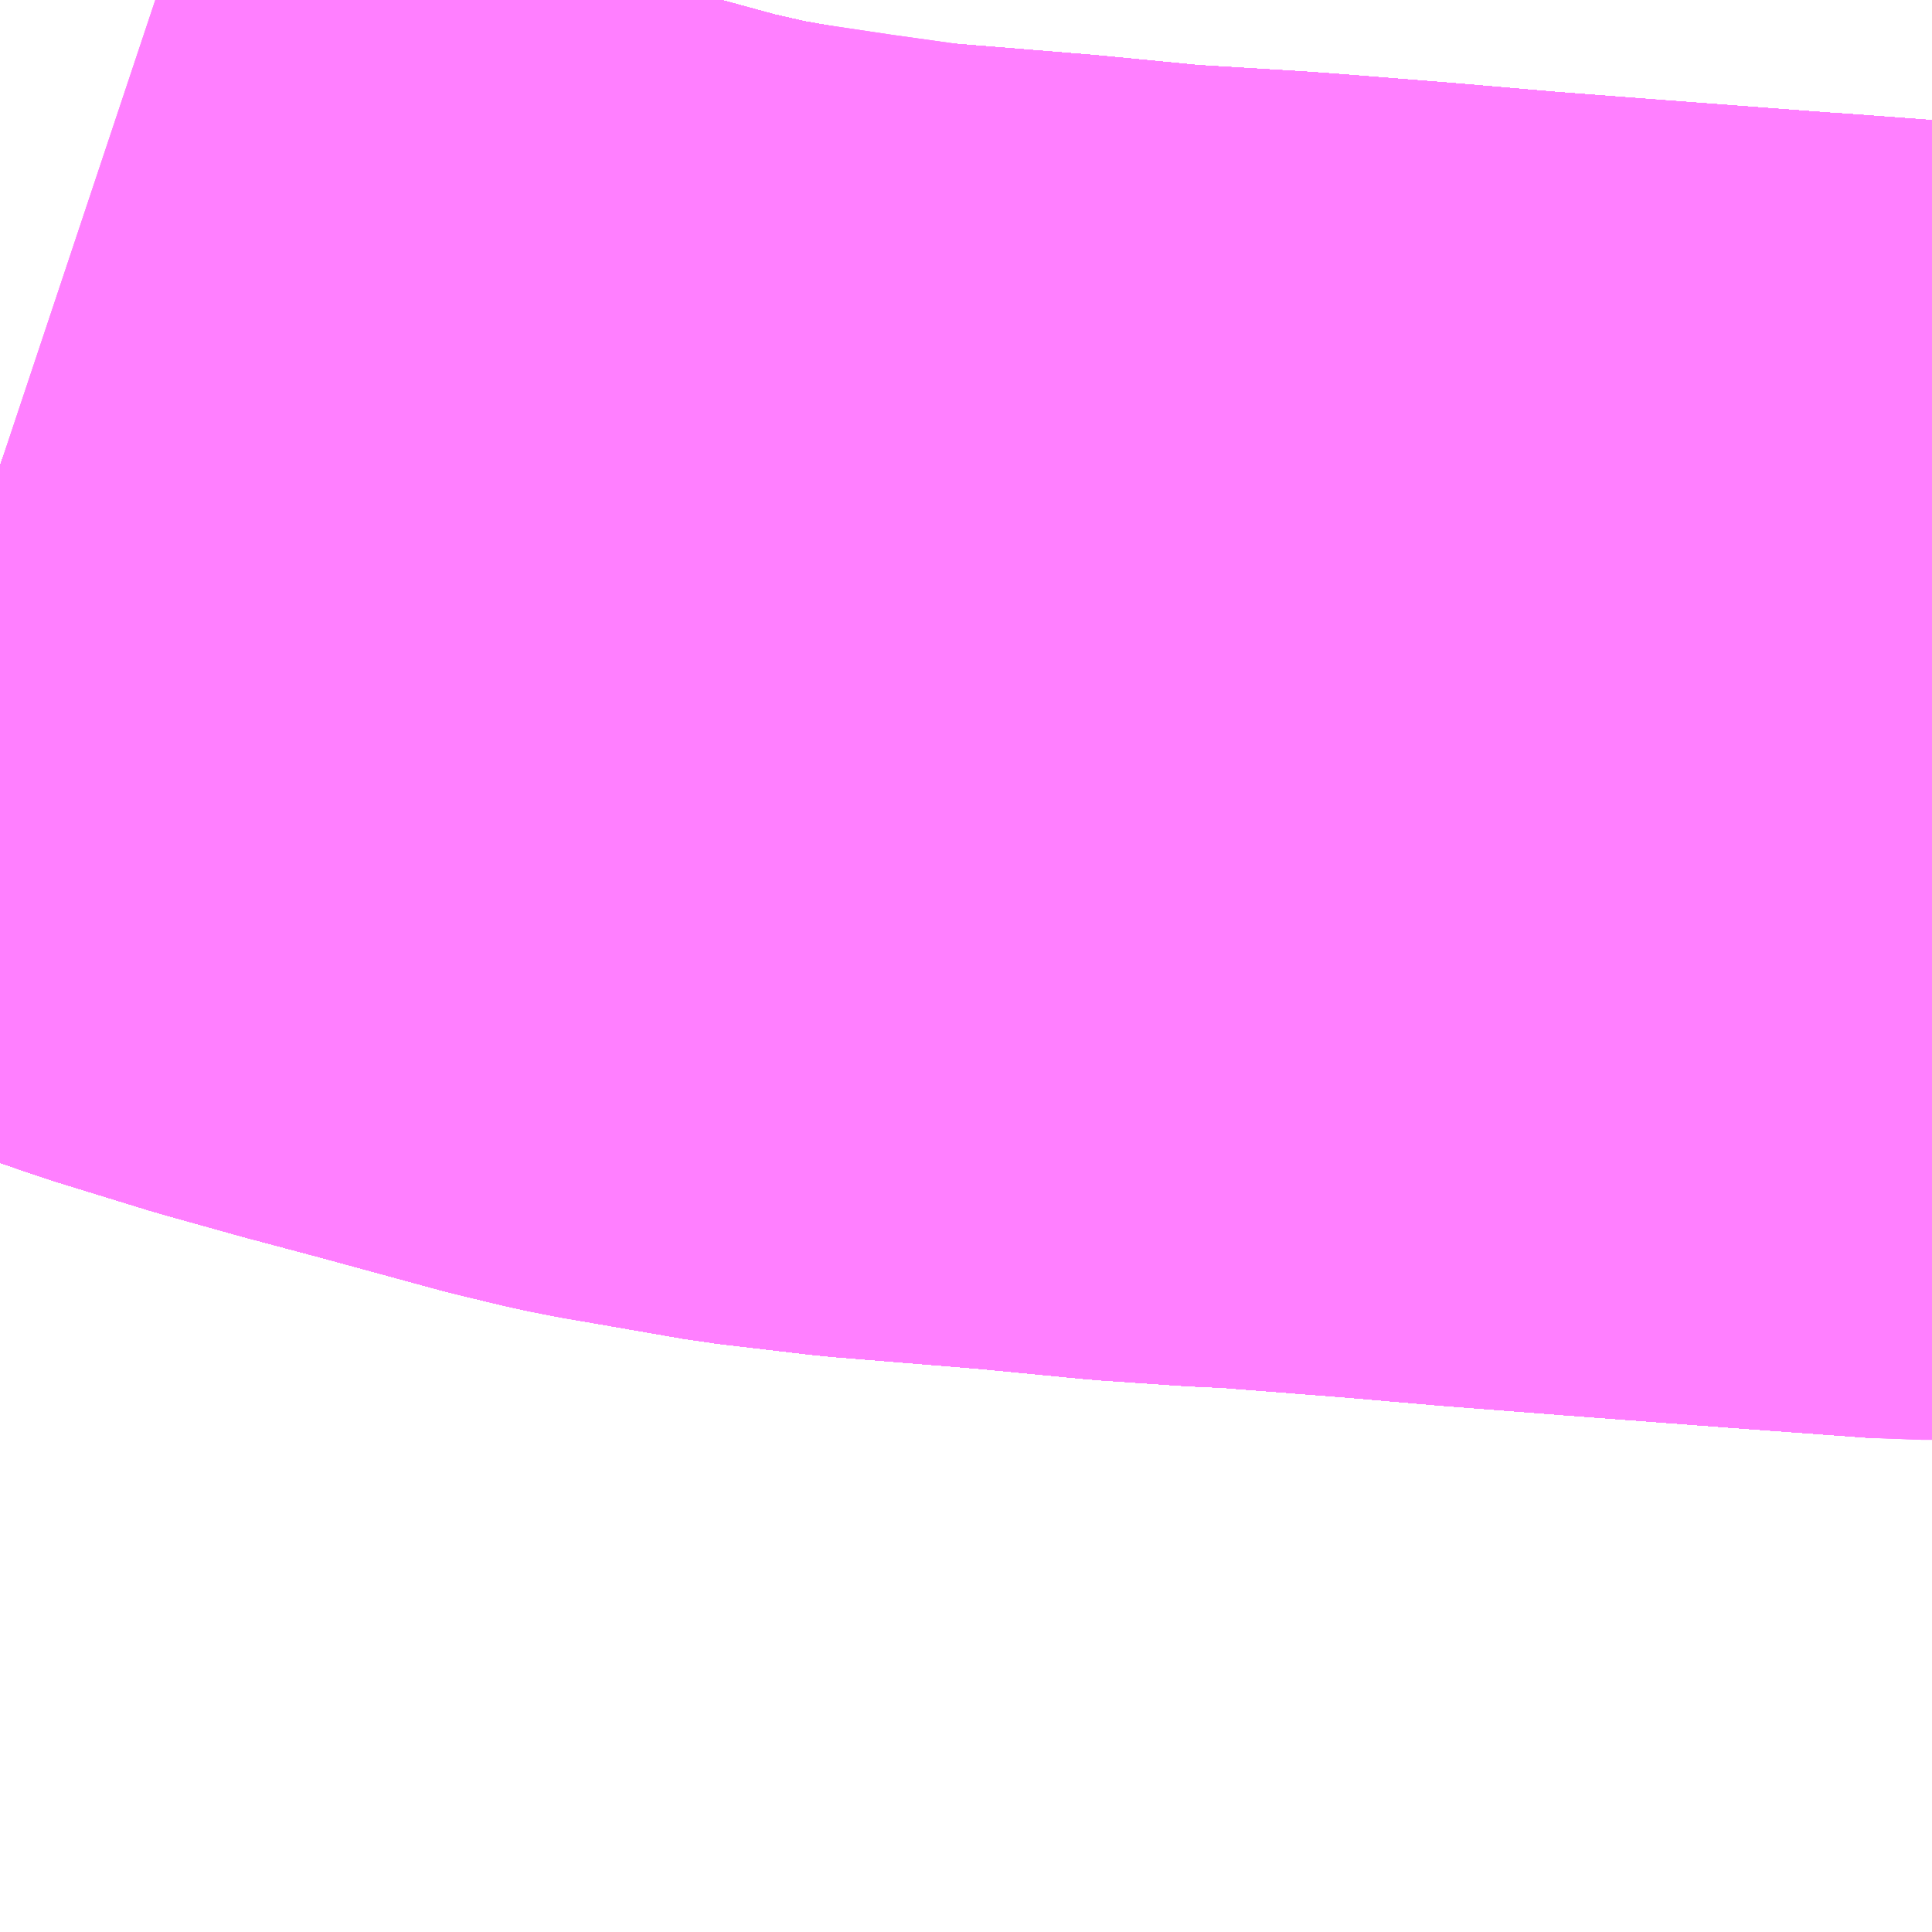 <?xml version="1.0" encoding="UTF-8"?>
<svg  xmlns="http://www.w3.org/2000/svg" xmlns:xlink="http://www.w3.org/1999/xlink" xmlns:go="http://purl.org/svgmap/profile" property="N07_001,N07_002,N07_003,N07_004,N07_005,N07_006,N07_007" viewBox="13805.42 -3476.074 1.099 1.099" go:dataArea="13805.419921875 -3476.07421875 1.0986328125 1.0986328125" >
<globalCoordinateSystem srsName="http://purl.org/crs/84" transform="matrix(100.0,0.0,0.0,-100.0,0.0,0.0)" />
<defs>
 <g id="p0" >
  <circle cx="0.0" cy="0.0" r="3" stroke="green" stroke-width="0.75" vector-effect="non-scaling-stroke" />
 </g>
</defs>
<g fill="none" fill-rule="evenodd" stroke="#FF00FF" stroke-width="0.75" opacity="0.5" vector-effect="non-scaling-stroke" stroke-linejoin="bevel" >
<path content="1,JRバステック（株）,名古屋系統（特急）,1.0,1.0,1.0," xlink:title="1" d="M13806.519,-3475.629L13806.513,-3475.63L13806.446,-3475.635L13806.446,-3475.635L13806.431,-3475.636L13806.338,-3475.643L13806.273,-3475.648L13806.273,-3475.648L13806.215,-3475.653L13806.152,-3475.658L13806.138,-3475.659L13806.116,-3475.66L13806.072,-3475.663L13806.01,-3475.669L13805.924,-3475.676L13805.873,-3475.682L13805.827,-3475.69L13805.804,-3475.694L13805.794,-3475.696L13805.769,-3475.702L13805.703,-3475.72L13805.658,-3475.732L13805.619,-3475.743L13805.619,-3475.743L13805.615,-3475.744L13805.563,-3475.76L13805.545,-3475.767L13805.525,-3475.773L13805.505,-3475.78L13805.431,-3475.805L13805.42,-3475.809"/>
<path content="1,JRバステック（株）,名古屋系統（超特急）,3.0,3.0,3.0," xlink:title="1" d="M13806.519,-3475.629L13806.513,-3475.63L13806.446,-3475.635L13806.446,-3475.635L13806.431,-3475.636L13806.338,-3475.643L13806.273,-3475.648L13806.273,-3475.648L13806.215,-3475.653L13806.152,-3475.658L13806.138,-3475.659L13806.116,-3475.66L13806.072,-3475.663L13806.01,-3475.669L13805.924,-3475.676L13805.873,-3475.682L13805.827,-3475.69L13805.804,-3475.694L13805.794,-3475.696L13805.769,-3475.702L13805.703,-3475.72L13805.658,-3475.732L13805.619,-3475.743L13805.619,-3475.743L13805.615,-3475.744L13805.563,-3475.76L13805.545,-3475.767L13805.525,-3475.773L13805.505,-3475.78L13805.431,-3475.805L13805.42,-3475.809"/>
<path content="1,JRバス関東（株）,ドリーム和歌山号,1.0,1.0,1.0," xlink:title="1" d="M13806.519,-3475.629L13806.513,-3475.63L13806.446,-3475.635L13806.446,-3475.635L13806.431,-3475.636L13806.338,-3475.643L13806.273,-3475.648L13806.273,-3475.648L13806.215,-3475.653L13806.152,-3475.658L13806.138,-3475.659L13806.116,-3475.66L13806.072,-3475.663L13806.01,-3475.669L13805.924,-3475.676L13805.873,-3475.682L13805.827,-3475.69L13805.804,-3475.694L13805.794,-3475.696L13805.769,-3475.702L13805.703,-3475.72L13805.658,-3475.732L13805.619,-3475.743L13805.619,-3475.743L13805.615,-3475.744L13805.563,-3475.76L13805.545,-3475.767L13805.525,-3475.773L13805.505,-3475.78L13805.431,-3475.805L13805.42,-3475.809"/>
<path content="1,JRバス関東（株）,ドリーム福井号,2.0,2.0,2.0," xlink:title="1" d="M13806.519,-3475.629L13806.513,-3475.63L13806.446,-3475.635L13806.446,-3475.635L13806.431,-3475.636L13806.338,-3475.643L13806.273,-3475.648L13806.273,-3475.648L13806.215,-3475.653L13806.152,-3475.658L13806.138,-3475.659L13806.116,-3475.66L13806.072,-3475.663L13806.01,-3475.669L13805.924,-3475.676L13805.873,-3475.682L13805.827,-3475.69L13805.804,-3475.694L13805.794,-3475.696L13805.769,-3475.702L13805.703,-3475.72L13805.658,-3475.732L13805.619,-3475.743L13805.619,-3475.743L13805.615,-3475.744L13805.563,-3475.76L13805.545,-3475.767L13805.525,-3475.773L13805.505,-3475.78L13805.431,-3475.805L13805.42,-3475.809"/>
<path content="1,JRバス関東（株）,ドリーム静岡・浜松号,2.0,2.0,2.0," xlink:title="1" d="M13806.519,-3475.629L13806.513,-3475.63L13806.446,-3475.635L13806.446,-3475.635L13806.431,-3475.636L13806.338,-3475.643L13806.273,-3475.648L13806.273,-3475.648L13806.215,-3475.653L13806.152,-3475.658L13806.138,-3475.659L13806.116,-3475.66L13806.072,-3475.663L13806.01,-3475.669L13805.924,-3475.676L13805.873,-3475.682L13805.827,-3475.69L13805.804,-3475.694L13805.794,-3475.696L13805.769,-3475.702L13805.703,-3475.72L13805.658,-3475.732L13805.619,-3475.743L13805.619,-3475.743L13805.615,-3475.744L13805.563,-3475.76L13805.545,-3475.767L13805.525,-3475.773L13805.505,-3475.78L13805.431,-3475.805L13805.42,-3475.809"/>
<path content="1,JRバス関東（株）,ドリーム高松号/松山号/徳島号/高知号,4.0,4.0,4.0," xlink:title="1" d="M13806.519,-3475.629L13806.513,-3475.63L13806.446,-3475.635L13806.446,-3475.635L13806.431,-3475.636L13806.338,-3475.643L13806.273,-3475.648L13806.273,-3475.648L13806.215,-3475.653L13806.152,-3475.658L13806.138,-3475.659L13806.116,-3475.66L13806.072,-3475.663L13806.01,-3475.669L13805.924,-3475.676L13805.873,-3475.682L13805.827,-3475.69L13805.804,-3475.694L13805.794,-3475.696L13805.769,-3475.702L13805.703,-3475.72L13805.658,-3475.732L13805.619,-3475.743L13805.619,-3475.743L13805.615,-3475.744L13805.563,-3475.76L13805.545,-3475.767L13805.525,-3475.773L13805.505,-3475.78L13805.431,-3475.805L13805.42,-3475.809"/>
<path content="1,JRバス関東（株）,プレミアム中央ドリーム号/中央ドリーム号/プレミアムドリーム号/ドリーム号/レディースドリーム号/プレミアムレディース,9.4,12.0,12.0," xlink:title="1" d="M13806.519,-3475.629L13806.513,-3475.63L13806.446,-3475.635L13806.446,-3475.635L13806.431,-3475.636L13806.338,-3475.643L13806.273,-3475.648L13806.273,-3475.648L13806.215,-3475.653L13806.152,-3475.658L13806.138,-3475.659L13806.116,-3475.66L13806.072,-3475.663L13806.01,-3475.669L13805.924,-3475.676L13805.873,-3475.682L13805.827,-3475.69L13805.804,-3475.694L13805.794,-3475.696L13805.769,-3475.702L13805.703,-3475.72L13805.658,-3475.732L13805.619,-3475.743L13805.619,-3475.743L13805.615,-3475.744L13805.563,-3475.76L13805.545,-3475.767L13805.525,-3475.773L13805.505,-3475.78L13805.431,-3475.805L13805.42,-3475.809"/>
<path content="1,JRバス関東（株）,新宿ドリーム三河・なごや号,1.0,1.0,1.0," xlink:title="1" d="M13806.519,-3475.629L13806.513,-3475.63L13806.446,-3475.635L13806.446,-3475.635L13806.431,-3475.636L13806.338,-3475.643L13806.273,-3475.648L13806.273,-3475.648L13806.215,-3475.653L13806.152,-3475.658L13806.138,-3475.659L13806.116,-3475.66L13806.072,-3475.663L13806.01,-3475.669L13805.924,-3475.676L13805.873,-3475.682L13805.827,-3475.69L13805.804,-3475.694L13805.794,-3475.696L13805.769,-3475.702L13805.703,-3475.72L13805.658,-3475.732L13805.619,-3475.743L13805.619,-3475.743L13805.615,-3475.744L13805.563,-3475.76L13805.545,-3475.767L13805.525,-3475.773L13805.505,-3475.78L13805.431,-3475.805L13805.42,-3475.809"/>
<path content="1,JRバス関東（株）,新宿ライナー三河・なごや号,1.0,1.0,1.0," xlink:title="1" d="M13806.519,-3475.629L13806.513,-3475.63L13806.446,-3475.635L13806.446,-3475.635L13806.431,-3475.636L13806.338,-3475.643L13806.273,-3475.648L13806.273,-3475.648L13806.215,-3475.653L13806.152,-3475.658L13806.138,-3475.659L13806.116,-3475.66L13806.072,-3475.663L13806.01,-3475.669L13805.924,-3475.676L13805.873,-3475.682L13805.827,-3475.69L13805.804,-3475.694L13805.794,-3475.696L13805.769,-3475.702L13805.703,-3475.72L13805.658,-3475.732L13805.619,-3475.743L13805.619,-3475.743L13805.615,-3475.744L13805.563,-3475.76L13805.545,-3475.767L13805.525,-3475.773L13805.505,-3475.78L13805.431,-3475.805L13805.42,-3475.809"/>
<path content="1,JRバス関東（株）,東名ハイウェイバス,8.0,8.0,8.0," xlink:title="1" d="M13806.519,-3475.629L13806.513,-3475.63L13806.446,-3475.635L13806.446,-3475.635L13806.431,-3475.636L13806.338,-3475.643L13806.273,-3475.648L13806.273,-3475.648L13806.215,-3475.653L13806.152,-3475.658L13806.138,-3475.659L13806.116,-3475.66L13806.072,-3475.663L13806.01,-3475.669L13805.924,-3475.676L13805.873,-3475.682L13805.827,-3475.69L13805.804,-3475.694L13805.794,-3475.696L13805.769,-3475.702L13805.703,-3475.72L13805.658,-3475.732L13805.619,-3475.743L13805.619,-3475.743L13805.615,-3475.744L13805.563,-3475.76L13805.545,-3475.767L13805.525,-3475.773L13805.505,-3475.78L13805.431,-3475.805L13805.42,-3475.809"/>
<path content="1,JRバス関東（株）,東海道昼特急号/中央道昼特急号/青春昼特急号/プレミアム昼特急号,7.2,9.0,9.0," xlink:title="1" d="M13806.519,-3475.629L13806.513,-3475.63L13806.446,-3475.635L13806.446,-3475.635L13806.431,-3475.636L13806.338,-3475.643L13806.273,-3475.648L13806.273,-3475.648L13806.215,-3475.653L13806.152,-3475.658L13806.138,-3475.659L13806.116,-3475.66L13806.072,-3475.663L13806.01,-3475.669L13805.924,-3475.676L13805.873,-3475.682L13805.827,-3475.69L13805.804,-3475.694L13805.794,-3475.696L13805.769,-3475.702L13805.703,-3475.72L13805.658,-3475.732L13805.619,-3475.743L13805.619,-3475.743L13805.615,-3475.744L13805.563,-3475.76L13805.545,-3475.767L13805.525,-3475.773L13805.505,-3475.78L13805.431,-3475.805L13805.42,-3475.809"/>
<path content="1,JRバス関東（株）,知多シーガール号,2.0,2.0,2.0," xlink:title="1" d="M13806.519,-3475.629L13806.513,-3475.63L13806.446,-3475.635L13806.446,-3475.635L13806.431,-3475.636L13806.338,-3475.643L13806.273,-3475.648L13806.273,-3475.648L13806.215,-3475.653L13806.152,-3475.658L13806.138,-3475.659L13806.116,-3475.66L13806.072,-3475.663L13806.01,-3475.669L13805.924,-3475.676L13805.873,-3475.682L13805.827,-3475.69L13805.804,-3475.694L13805.794,-3475.696L13805.769,-3475.702L13805.703,-3475.72L13805.658,-3475.732L13805.619,-3475.743L13805.619,-3475.743L13805.615,-3475.744L13805.563,-3475.76L13805.545,-3475.767L13805.525,-3475.773L13805.505,-3475.78L13805.431,-3475.805L13805.42,-3475.809"/>
<path content="1,JRバス関東（株）,青春中央ドリーム号/青春中央エコドリーム号/青春ドリーム号/青春レディースドリーム号/青春エコドリーム号/超得割青春号,10.0,14.0,14.0," xlink:title="1" d="M13806.519,-3475.629L13806.513,-3475.63L13806.446,-3475.635L13806.446,-3475.635L13806.431,-3475.636L13806.338,-3475.643L13806.273,-3475.648L13806.273,-3475.648L13806.215,-3475.653L13806.152,-3475.658L13806.138,-3475.659L13806.116,-3475.66L13806.072,-3475.663L13806.01,-3475.669L13805.924,-3475.676L13805.873,-3475.682L13805.827,-3475.69L13805.804,-3475.694L13805.794,-3475.696L13805.769,-3475.702L13805.703,-3475.72L13805.658,-3475.732L13805.619,-3475.743L13805.619,-3475.743L13805.615,-3475.744L13805.563,-3475.76L13805.545,-3475.767L13805.525,-3475.773L13805.505,-3475.78L13805.431,-3475.805L13805.42,-3475.809"/>
<path content="1,JR四国バス（株）,ドリーム徳島号　阿南・徳島⇔新宿・東京・新木場,1.0,1.0,1.0," xlink:title="1" d="M13806.519,-3475.629L13806.513,-3475.63L13806.431,-3475.636L13806.338,-3475.643L13806.273,-3475.648L13806.215,-3475.653L13806.138,-3475.659L13806.072,-3475.663L13806.01,-3475.669L13805.924,-3475.676L13805.873,-3475.682L13805.804,-3475.694L13805.769,-3475.702L13805.703,-3475.72L13805.658,-3475.732L13805.615,-3475.744L13805.563,-3475.76L13805.525,-3475.773L13805.505,-3475.78L13805.431,-3475.805L13805.42,-3475.809"/>
<path content="1,JR四国バス（株）,ドリーム高松・松山号　松山・高松⇔東京・東京ディズニーランド,1.0,1.0,1.0," xlink:title="1" d="M13806.519,-3475.629L13806.513,-3475.63L13806.431,-3475.636L13806.338,-3475.643L13806.273,-3475.648L13806.215,-3475.653L13806.138,-3475.659L13806.072,-3475.663L13806.01,-3475.669L13805.924,-3475.676L13805.873,-3475.682L13805.804,-3475.694L13805.769,-3475.702L13805.703,-3475.72L13805.658,-3475.732L13805.615,-3475.744L13805.563,-3475.76L13805.525,-3475.773L13805.505,-3475.78L13805.431,-3475.805L13805.42,-3475.809"/>
<path content="1,JR四国バス（株）,ドリーム高松号　観音寺・高松⇔新宿・東京・新木場,1.0,1.0,1.0," xlink:title="1" d="M13806.519,-3475.629L13806.513,-3475.63L13806.431,-3475.636L13806.338,-3475.643L13806.273,-3475.648L13806.215,-3475.653L13806.138,-3475.659L13806.072,-3475.663L13806.01,-3475.669L13805.924,-3475.676L13805.873,-3475.682L13805.804,-3475.694L13805.769,-3475.702L13805.703,-3475.72L13805.658,-3475.732L13805.615,-3475.744L13805.563,-3475.76L13805.525,-3475.773L13805.505,-3475.78L13805.431,-3475.805L13805.42,-3475.809"/>
<path content="1,JR四国バス（株）,ドリーム高知号　高知・徳島⇔東京・新木場,1.0,1.0,1.0," xlink:title="1" d="M13806.519,-3475.629L13806.513,-3475.63L13806.431,-3475.636L13806.338,-3475.643L13806.273,-3475.648L13806.215,-3475.653L13806.138,-3475.659L13806.072,-3475.663L13806.01,-3475.669L13805.924,-3475.676L13805.873,-3475.682L13805.804,-3475.694L13805.769,-3475.702L13805.703,-3475.72L13805.658,-3475.732L13805.615,-3475.744L13805.563,-3475.76L13805.525,-3475.773L13805.505,-3475.78L13805.431,-3475.805L13805.42,-3475.809"/>
<path content="1,JR東海バス（株）,ドリームとよた号,1.0,1.0,1.0," xlink:title="1" d="M13805.42,-3475.809L13805.431,-3475.805L13805.505,-3475.78L13805.525,-3475.773L13805.563,-3475.76L13805.615,-3475.744L13805.658,-3475.732L13805.703,-3475.72L13805.769,-3475.702L13805.804,-3475.694L13805.873,-3475.682L13805.924,-3475.676L13806.01,-3475.669L13806.072,-3475.663L13806.138,-3475.659L13806.215,-3475.653L13806.273,-3475.648L13806.338,-3475.643L13806.431,-3475.636L13806.513,-3475.63L13806.519,-3475.629"/>
<path content="1,JR東海バス（株）,ドリームなごや号_01_on,3.0,3.0,3.0," xlink:title="1" d="M13805.42,-3475.809L13805.431,-3475.805L13805.505,-3475.78L13805.525,-3475.773L13805.563,-3475.76L13805.615,-3475.744L13805.658,-3475.732L13805.703,-3475.72L13805.769,-3475.702L13805.804,-3475.694L13805.873,-3475.682L13805.924,-3475.676L13806.01,-3475.669L13806.072,-3475.663L13806.138,-3475.659L13806.215,-3475.653L13806.273,-3475.648L13806.338,-3475.643L13806.431,-3475.636L13806.513,-3475.63L13806.519,-3475.629"/>
<path content="1,JR東海バス（株）,ドリームなごや号_02_on,3.0,3.0,3.0," xlink:title="1" d="M13805.42,-3475.809L13805.431,-3475.805L13805.505,-3475.78L13805.525,-3475.773L13805.563,-3475.76L13805.615,-3475.744L13805.658,-3475.732L13805.703,-3475.72L13805.769,-3475.702L13805.804,-3475.694L13805.873,-3475.682L13805.924,-3475.676L13806.01,-3475.669L13806.072,-3475.663L13806.138,-3475.659L13806.215,-3475.653L13806.273,-3475.648L13806.338,-3475.643L13806.431,-3475.636L13806.513,-3475.63L13806.519,-3475.629"/>
<path content="1,JR東海バス（株）,ドリーム静岡・浜松号_01_on,2.0,2.0,2.0," xlink:title="1" d="M13806.519,-3475.629L13806.513,-3475.63L13806.431,-3475.636L13806.338,-3475.643L13806.273,-3475.648L13806.215,-3475.653L13806.138,-3475.659L13806.072,-3475.663L13806.01,-3475.669L13805.924,-3475.676L13805.873,-3475.682L13805.804,-3475.694L13805.769,-3475.702L13805.703,-3475.72L13805.658,-3475.732L13805.615,-3475.744L13805.563,-3475.76L13805.525,-3475.773L13805.505,-3475.78L13805.431,-3475.805L13805.42,-3475.809"/>
<path content="1,JR東海バス（株）,ドリーム静岡・浜松号_02_on,2.0,2.0,2.0," xlink:title="1" d="M13805.42,-3475.809L13805.431,-3475.805L13805.505,-3475.78L13805.525,-3475.773L13805.563,-3475.76L13805.615,-3475.744L13805.658,-3475.732L13805.703,-3475.72L13805.769,-3475.702L13805.804,-3475.694L13805.873,-3475.682L13805.924,-3475.676L13806.01,-3475.669L13806.072,-3475.663L13806.138,-3475.659L13806.215,-3475.653L13806.273,-3475.648L13806.338,-3475.643L13806.431,-3475.636L13806.513,-3475.63L13806.519,-3475.629"/>
<path content="1,JR東海バス（株）,ファンタジア号,1.0,1.0,1.0," xlink:title="1" d="M13805.42,-3475.809L13805.431,-3475.805L13805.505,-3475.78L13805.525,-3475.773L13805.563,-3475.76L13805.615,-3475.744L13805.658,-3475.732L13805.703,-3475.72L13805.769,-3475.702L13805.804,-3475.694L13805.873,-3475.682L13805.924,-3475.676L13806.01,-3475.669L13806.072,-3475.663L13806.138,-3475.659L13806.215,-3475.653L13806.273,-3475.648L13806.338,-3475.643L13806.431,-3475.636L13806.513,-3475.63L13806.519,-3475.629"/>
<path content="1,JR東海バス（株）,レディースドリームなごや号,1.0,1.0,1.0," xlink:title="1" d="M13805.42,-3475.809L13805.431,-3475.805L13805.505,-3475.78L13805.525,-3475.773L13805.563,-3475.76L13805.615,-3475.744L13805.658,-3475.732L13805.703,-3475.72L13805.769,-3475.702L13805.804,-3475.694L13805.873,-3475.682L13805.924,-3475.676L13806.01,-3475.669L13806.072,-3475.663L13806.138,-3475.659L13806.215,-3475.653L13806.273,-3475.648L13806.338,-3475.643L13806.431,-3475.636L13806.513,-3475.63L13806.519,-3475.629"/>
<path content="1,JR東海バス（株）,京阪神ドリーム静岡号,1.0,1.0,1.0," xlink:title="1" d="M13806.519,-3475.629L13806.513,-3475.63L13806.431,-3475.636L13806.338,-3475.643L13806.273,-3475.648L13806.215,-3475.653L13806.138,-3475.659L13806.072,-3475.663L13806.01,-3475.669L13805.924,-3475.676L13805.873,-3475.682L13805.804,-3475.694L13805.769,-3475.702L13805.703,-3475.72L13805.658,-3475.732L13805.615,-3475.744L13805.563,-3475.76L13805.525,-3475.773L13805.505,-3475.78L13805.431,-3475.805L13805.42,-3475.809"/>
<path content="1,JR東海バス（株）,新宿ドリーム三河・なごや号,1.0,1.0,1.0," xlink:title="1" d="M13805.42,-3475.809L13805.431,-3475.805L13805.505,-3475.78L13805.525,-3475.773L13805.563,-3475.76L13805.615,-3475.744L13805.658,-3475.732L13805.703,-3475.72L13805.769,-3475.702L13805.804,-3475.694L13805.873,-3475.682L13805.924,-3475.676L13806.01,-3475.669L13806.072,-3475.663L13806.138,-3475.659L13806.215,-3475.653L13806.273,-3475.648L13806.338,-3475.643L13806.431,-3475.636L13806.513,-3475.63L13806.519,-3475.629"/>
<path content="1,JR東海バス（株）,新宿ライナー三河・なごや号,1.0,1.0,1.0," xlink:title="1" d="M13805.42,-3475.809L13805.431,-3475.805L13805.505,-3475.78L13805.525,-3475.773L13805.563,-3475.76L13805.615,-3475.744L13805.658,-3475.732L13805.703,-3475.72L13805.769,-3475.702L13805.804,-3475.694L13805.873,-3475.682L13805.924,-3475.676L13806.01,-3475.669L13806.072,-3475.663L13806.138,-3475.659L13806.215,-3475.653L13806.273,-3475.648L13806.338,-3475.643L13806.431,-3475.636L13806.513,-3475.63L13806.519,-3475.629"/>
<path content="1,JR東海バス（株）,東名ハイウェイバス_02_on,37.0,37.0,37.0," xlink:title="1" d="M13806.519,-3475.629L13806.513,-3475.63L13806.431,-3475.636L13806.338,-3475.643L13806.273,-3475.648L13806.215,-3475.653L13806.138,-3475.659L13806.072,-3475.663L13806.01,-3475.669L13805.924,-3475.676L13805.873,-3475.682L13805.804,-3475.694L13805.769,-3475.702L13805.703,-3475.72L13805.658,-3475.732L13805.615,-3475.744L13805.563,-3475.76L13805.525,-3475.773L13805.505,-3475.78L13805.431,-3475.805L13805.42,-3475.809"/>
<path content="1,JR東海バス（株）,東名ハイウェイバス_03_on,37.0,37.0,37.0," xlink:title="1" d="M13805.42,-3475.809L13805.431,-3475.805L13805.505,-3475.78L13805.525,-3475.773L13805.563,-3475.76L13805.615,-3475.744L13805.658,-3475.732L13805.703,-3475.72L13805.769,-3475.702L13805.804,-3475.694L13805.873,-3475.682L13805.924,-3475.676L13806.01,-3475.669L13806.072,-3475.663L13806.138,-3475.659L13806.215,-3475.653L13806.273,-3475.648L13806.338,-3475.643L13806.431,-3475.636L13806.513,-3475.63L13806.519,-3475.629"/>
<path content="1,JR東海バス（株）,渋谷・新宿ライナー浜松号,4.0,4.0,4.0," xlink:title="1" d="M13806.519,-3475.629L13806.513,-3475.63L13806.431,-3475.636L13806.338,-3475.643L13806.273,-3475.648L13806.215,-3475.653L13806.138,-3475.659L13806.072,-3475.663L13806.01,-3475.669L13805.924,-3475.676L13805.873,-3475.682L13805.804,-3475.694L13805.769,-3475.702L13805.703,-3475.72L13805.658,-3475.732L13805.615,-3475.744L13805.563,-3475.76L13805.525,-3475.773L13805.505,-3475.78L13805.431,-3475.805L13805.42,-3475.809"/>
<path content="1,JR東海バス（株）,青春ドリームなごや号,1.0,1.0,1.0," xlink:title="1" d="M13805.42,-3475.809L13805.431,-3475.805L13805.505,-3475.78L13805.525,-3475.773L13805.563,-3475.76L13805.615,-3475.744L13805.658,-3475.732L13805.703,-3475.72L13805.769,-3475.702L13805.804,-3475.694L13805.873,-3475.682L13805.924,-3475.676L13806.01,-3475.669L13806.072,-3475.663L13806.138,-3475.659L13806.215,-3475.653L13806.273,-3475.648L13806.338,-3475.643L13806.431,-3475.636L13806.513,-3475.63L13806.519,-3475.629"/>
<path content="1,しずてつジャストライン（株）,中部国際空港線,2.0,2.0,2.0," xlink:title="1" d="M13806.519,-3475.629L13806.513,-3475.63L13806.431,-3475.636L13806.338,-3475.643L13806.273,-3475.648L13806.215,-3475.653L13806.138,-3475.659L13806.072,-3475.663L13806.01,-3475.669L13805.924,-3475.676L13805.873,-3475.682L13805.804,-3475.694L13805.769,-3475.702L13805.703,-3475.72L13805.658,-3475.732L13805.615,-3475.744L13805.563,-3475.76L13805.525,-3475.773L13805.505,-3475.78L13805.431,-3475.805L13805.42,-3475.809"/>
<path content="1,エムケイ（株）,MKナイトシャトル　京都・大阪⇔東京便,1.0,1.0,1.0," xlink:title="1" d="M13806.519,-3475.629L13806.513,-3475.63L13806.431,-3475.636L13806.338,-3475.643L13806.273,-3475.648L13806.215,-3475.653L13806.138,-3475.659L13806.072,-3475.663L13806.01,-3475.669L13805.924,-3475.676L13805.873,-3475.682L13805.804,-3475.694L13805.769,-3475.702L13805.703,-3475.72L13805.658,-3475.732L13805.615,-3475.744L13805.563,-3475.76L13805.525,-3475.773L13805.505,-3475.78L13805.431,-3475.805L13805.42,-3475.809"/>
<path content="1,エムケイ（株）,MKナイトシャトル　名古屋・豊田⇔東京便,1.0,1.0,1.0," xlink:title="1" d="M13806.519,-3475.629L13806.513,-3475.63L13806.431,-3475.636L13806.338,-3475.643L13806.273,-3475.648L13806.215,-3475.653L13806.138,-3475.659L13806.072,-3475.663L13806.01,-3475.669L13805.924,-3475.676L13805.873,-3475.682L13805.804,-3475.694L13805.769,-3475.702L13805.703,-3475.72L13805.658,-3475.732L13805.615,-3475.744L13805.563,-3475.76L13805.525,-3475.773L13805.505,-3475.78L13805.431,-3475.805L13805.42,-3475.809"/>
<path content="1,一畑バス（株）,東京～松江・出雲線,1.0,1.0,1.0," xlink:title="1" d="M13805.42,-3475.809L13805.431,-3475.805L13805.505,-3475.78L13805.525,-3475.773L13805.563,-3475.76L13805.615,-3475.744L13805.658,-3475.732L13805.703,-3475.72L13805.769,-3475.702L13805.804,-3475.694L13805.873,-3475.682L13805.924,-3475.676L13806.01,-3475.669L13806.072,-3475.663L13806.138,-3475.659L13806.215,-3475.653L13806.273,-3475.648L13806.338,-3475.643L13806.431,-3475.636L13806.513,-3475.63L13806.519,-3475.629"/>
<path content="1,三重交通（株）,伊賀・四日市～横浜・品川,1.0,1.0,1.0," xlink:title="1" d="M13806.519,-3475.629L13806.513,-3475.63L13806.431,-3475.636L13806.338,-3475.643L13806.273,-3475.648L13806.215,-3475.653L13806.138,-3475.659L13806.072,-3475.663L13806.01,-3475.669L13805.924,-3475.676L13805.873,-3475.682L13805.804,-3475.694L13805.769,-3475.702L13805.703,-3475.72L13805.658,-3475.732L13805.615,-3475.744L13805.563,-3475.76L13805.525,-3475.773L13805.505,-3475.78L13805.431,-3475.805L13805.42,-3475.809"/>
<path content="1,三重交通（株）,勝浦・南紀～横浜・東京・大宮,1.0,1.0,1.0," xlink:title="1" d="M13806.519,-3475.629L13806.513,-3475.63L13806.431,-3475.636L13806.338,-3475.643L13806.273,-3475.648L13806.215,-3475.653L13806.138,-3475.659L13806.072,-3475.663L13806.01,-3475.669L13805.924,-3475.676L13805.873,-3475.682L13805.804,-3475.694L13805.769,-3475.702L13805.703,-3475.72L13805.658,-3475.732L13805.615,-3475.744L13805.563,-3475.76L13805.525,-3475.773L13805.505,-3475.78L13805.431,-3475.805L13805.42,-3475.809"/>
<path content="1,両備ホールディングス（株）,ままかりライナー　倉敷・岡山～東京駅八重洲通り線,1.0,1.0,1.0," xlink:title="1" d="M13805.42,-3475.809L13805.431,-3475.805L13805.505,-3475.78L13805.525,-3475.773L13805.563,-3475.76L13805.615,-3475.744L13805.658,-3475.732L13805.703,-3475.72L13805.769,-3475.702L13805.804,-3475.694L13805.873,-3475.682L13805.924,-3475.676L13806.01,-3475.669L13806.072,-3475.663L13806.138,-3475.659L13806.215,-3475.653L13806.273,-3475.648L13806.338,-3475.643L13806.431,-3475.636L13806.513,-3475.63L13806.519,-3475.629"/>
<path content="1,両備ホールディングス（株）,ルブラン　倉敷・岡山・津山～東京線,1.0,1.0,1.0," xlink:title="1" d="M13805.42,-3475.809L13805.431,-3475.805L13805.505,-3475.78L13805.525,-3475.773L13805.563,-3475.76L13805.615,-3475.744L13805.658,-3475.732L13805.703,-3475.72L13805.769,-3475.702L13805.804,-3475.694L13805.873,-3475.682L13805.924,-3475.676L13806.01,-3475.669L13806.072,-3475.663L13806.138,-3475.659L13806.215,-3475.653L13806.273,-3475.648L13806.338,-3475.643L13806.431,-3475.636L13806.513,-3475.63L13806.519,-3475.629"/>
<path content="1,中国JRバス（株）,広島～東京　ニューブリーズ号,2.0,2.0,2.0," xlink:title="1" d="M13805.42,-3475.809L13805.431,-3475.805L13805.505,-3475.78L13805.525,-3475.773L13805.563,-3475.76L13805.615,-3475.744L13805.658,-3475.732L13805.703,-3475.72L13805.769,-3475.702L13805.804,-3475.694L13805.873,-3475.682L13805.924,-3475.676L13806.01,-3475.669L13806.072,-3475.663L13806.138,-3475.659L13806.215,-3475.653L13806.273,-3475.648L13806.338,-3475.643L13806.431,-3475.636L13806.513,-3475.63L13806.519,-3475.629"/>
<path content="1,京成バス（株）,ファンタジアなごや号,0.5,0.5,0.5," xlink:title="1" d="M13805.42,-3475.809L13805.431,-3475.805L13805.505,-3475.78L13805.525,-3475.773L13805.545,-3475.767L13805.563,-3475.76L13805.615,-3475.744L13805.619,-3475.743L13805.619,-3475.743L13805.658,-3475.732L13805.703,-3475.72L13805.769,-3475.702L13805.794,-3475.696L13805.804,-3475.694L13805.827,-3475.69L13805.873,-3475.682L13805.924,-3475.676L13806.01,-3475.669L13806.072,-3475.663L13806.116,-3475.66L13806.138,-3475.659L13806.152,-3475.658L13806.215,-3475.653L13806.273,-3475.648L13806.273,-3475.648L13806.338,-3475.643L13806.431,-3475.636L13806.446,-3475.635L13806.446,-3475.635L13806.513,-3475.63L13806.519,-3475.629"/>
<path content="1,京成バス（株）,奈良～上野・東京ディズニーリゾート,0.5,0.5,0.5," xlink:title="1" d="M13805.42,-3475.809L13805.431,-3475.805L13805.505,-3475.78L13805.525,-3475.773L13805.545,-3475.767L13805.563,-3475.76L13805.615,-3475.744L13805.619,-3475.743L13805.619,-3475.743L13805.658,-3475.732L13805.703,-3475.72L13805.769,-3475.702L13805.794,-3475.696L13805.804,-3475.694L13805.827,-3475.69L13805.873,-3475.682L13805.924,-3475.676L13806.01,-3475.669L13806.072,-3475.663L13806.116,-3475.66L13806.138,-3475.659L13806.152,-3475.658L13806.215,-3475.653L13806.273,-3475.648L13806.273,-3475.648L13806.338,-3475.643L13806.431,-3475.636L13806.446,-3475.635L13806.446,-3475.635L13806.513,-3475.63L13806.519,-3475.629"/>
<path content="1,京成バス（株）,神戸・大阪～東京ディズニーリゾート・海浜幕張・千葉中央駅,0.5,0.5,0.5," xlink:title="1" d="M13805.42,-3475.809L13805.431,-3475.805L13805.505,-3475.78L13805.525,-3475.773L13805.545,-3475.767L13805.563,-3475.76L13805.615,-3475.744L13805.619,-3475.743L13805.619,-3475.743L13805.658,-3475.732L13805.703,-3475.72L13805.769,-3475.702L13805.794,-3475.696L13805.804,-3475.694L13805.827,-3475.69L13805.873,-3475.682L13805.924,-3475.676L13806.01,-3475.669L13806.072,-3475.663L13806.116,-3475.66L13806.138,-3475.659L13806.152,-3475.658L13806.215,-3475.653L13806.273,-3475.648L13806.273,-3475.648L13806.338,-3475.643L13806.431,-3475.636L13806.446,-3475.635L13806.446,-3475.635L13806.513,-3475.63L13806.519,-3475.629"/>
<path content="1,京浜急行バス（株）,エディ号,2.0,2.0,2.0," xlink:title="1" d="M13806.519,-3475.629L13806.513,-3475.63L13806.446,-3475.635L13806.446,-3475.635L13806.431,-3475.636L13806.338,-3475.643L13806.273,-3475.648L13806.273,-3475.648L13806.215,-3475.653L13806.152,-3475.658L13806.138,-3475.659L13806.116,-3475.66L13806.072,-3475.663L13806.01,-3475.669L13805.924,-3475.676L13805.873,-3475.682L13805.827,-3475.69L13805.804,-3475.694L13805.794,-3475.696L13805.769,-3475.702L13805.703,-3475.72L13805.658,-3475.732L13805.619,-3475.743L13805.619,-3475.743L13805.615,-3475.744L13805.563,-3475.76L13805.545,-3475.767L13805.525,-3475.773L13805.505,-3475.78L13805.431,-3475.805L13805.42,-3475.809"/>
<path content="1,京浜急行バス（株）,キャメル号,1.0,1.0,1.0," xlink:title="1" d="M13806.519,-3475.629L13806.513,-3475.63L13806.446,-3475.635L13806.446,-3475.635L13806.431,-3475.636L13806.338,-3475.643L13806.273,-3475.648L13806.273,-3475.648L13806.215,-3475.653L13806.152,-3475.658L13806.138,-3475.659L13806.116,-3475.66L13806.072,-3475.663L13806.01,-3475.669L13805.924,-3475.676L13805.873,-3475.682L13805.827,-3475.69L13805.804,-3475.694L13805.794,-3475.696L13805.769,-3475.702L13805.703,-3475.72L13805.658,-3475.732L13805.619,-3475.743L13805.619,-3475.743L13805.615,-3475.744L13805.563,-3475.76L13805.545,-3475.767L13805.525,-3475.773L13805.505,-3475.78L13805.431,-3475.805L13805.42,-3475.809"/>
<path content="1,京浜急行バス（株）,シルフィード号,1.0,1.0,1.0," xlink:title="1" d="M13806.519,-3475.629L13806.513,-3475.63L13806.446,-3475.635L13806.446,-3475.635L13806.431,-3475.636L13806.338,-3475.643L13806.273,-3475.648L13806.273,-3475.648L13806.215,-3475.653L13806.152,-3475.658L13806.138,-3475.659L13806.116,-3475.66L13806.072,-3475.663L13806.01,-3475.669L13805.924,-3475.676L13805.873,-3475.682L13805.827,-3475.69L13805.804,-3475.694L13805.794,-3475.696L13805.769,-3475.702L13805.703,-3475.72L13805.658,-3475.732L13805.619,-3475.743L13805.619,-3475.743L13805.615,-3475.744L13805.563,-3475.76L13805.545,-3475.767L13805.525,-3475.773L13805.505,-3475.78L13805.431,-3475.805L13805.42,-3475.809"/>
<path content="1,京浜急行バス（株）,パイレーツ号,1.0,1.0,1.0," xlink:title="1" d="M13805.42,-3475.809L13805.431,-3475.805L13805.505,-3475.78L13805.525,-3475.773L13805.545,-3475.767L13805.563,-3475.76L13805.615,-3475.744L13805.619,-3475.743L13805.619,-3475.743L13805.658,-3475.732L13805.703,-3475.72L13805.769,-3475.702L13805.794,-3475.696L13805.804,-3475.694L13805.827,-3475.69L13805.873,-3475.682L13805.924,-3475.676L13806.01,-3475.669L13806.072,-3475.663L13806.116,-3475.66L13806.138,-3475.659L13806.152,-3475.658L13806.215,-3475.653L13806.273,-3475.648L13806.273,-3475.648L13806.338,-3475.643L13806.431,-3475.636L13806.446,-3475.635L13806.446,-3475.635L13806.513,-3475.63L13806.519,-3475.629"/>
<path content="1,京浜急行バス（株）,ルプラン号,1.0,1.0,1.0," xlink:title="1" d="M13805.42,-3475.809L13805.431,-3475.805L13805.505,-3475.78L13805.525,-3475.773L13805.545,-3475.767L13805.563,-3475.76L13805.615,-3475.744L13805.619,-3475.743L13805.619,-3475.743L13805.658,-3475.732L13805.703,-3475.72L13805.769,-3475.702L13805.794,-3475.696L13805.804,-3475.694L13805.827,-3475.69L13805.873,-3475.682L13805.924,-3475.676L13806.01,-3475.669L13806.072,-3475.663L13806.116,-3475.66L13806.138,-3475.659L13806.152,-3475.658L13806.215,-3475.653L13806.273,-3475.648L13806.273,-3475.648L13806.338,-3475.643L13806.431,-3475.636L13806.446,-3475.635L13806.446,-3475.635L13806.513,-3475.63L13806.519,-3475.629"/>
<path content="1,京王バス南（株）,新宿・渋谷～浜松線,1.0,1.0,1.0," xlink:title="1" d="M13805.42,-3475.809L13805.431,-3475.805L13805.505,-3475.78L13805.525,-3475.773L13805.545,-3475.767L13805.563,-3475.76L13805.615,-3475.744L13805.619,-3475.743L13805.619,-3475.743L13805.658,-3475.732L13805.703,-3475.72L13805.769,-3475.702L13805.794,-3475.696L13805.804,-3475.694L13805.827,-3475.69L13805.873,-3475.682L13805.924,-3475.676L13806.01,-3475.669L13806.072,-3475.663L13806.116,-3475.66L13806.138,-3475.659L13806.152,-3475.658L13806.215,-3475.653L13806.273,-3475.648L13806.273,-3475.648L13806.338,-3475.643L13806.431,-3475.636L13806.446,-3475.635L13806.446,-3475.635L13806.513,-3475.63L13806.519,-3475.629"/>
<path content="1,京王バス南（株）,新宿・渋谷～神戸姫路線,1.0,1.0,1.0," xlink:title="1" d="M13805.42,-3475.809L13805.431,-3475.805L13805.505,-3475.78L13805.525,-3475.773L13805.545,-3475.767L13805.563,-3475.76L13805.615,-3475.744L13805.619,-3475.743L13805.619,-3475.743L13805.658,-3475.732L13805.703,-3475.72L13805.769,-3475.702L13805.794,-3475.696L13805.804,-3475.694L13805.827,-3475.69L13805.873,-3475.682L13805.924,-3475.676L13806.01,-3475.669L13806.072,-3475.663L13806.116,-3475.66L13806.138,-3475.659L13806.152,-3475.658L13806.215,-3475.653L13806.273,-3475.648L13806.273,-3475.648L13806.338,-3475.643L13806.431,-3475.636L13806.446,-3475.635L13806.446,-3475.635L13806.513,-3475.63L13806.519,-3475.629"/>
<path content="1,京福バス（株）,東京線,3.0,3.0,3.0," xlink:title="1" d="M13805.42,-3475.809L13805.431,-3475.805L13805.505,-3475.78L13805.525,-3475.773L13805.563,-3475.76L13805.615,-3475.744L13805.658,-3475.732L13805.703,-3475.72L13805.769,-3475.702L13805.804,-3475.694L13805.873,-3475.682L13805.924,-3475.676L13806.01,-3475.669L13806.072,-3475.663L13806.138,-3475.659L13806.215,-3475.653L13806.273,-3475.648L13806.338,-3475.643L13806.431,-3475.636L13806.513,-3475.63L13806.519,-3475.629"/>
<path content="1,京都交通（株）,舞鶴・綾部・福知山～東京,1.0,1.0,1.0," xlink:title="1" d="M13805.42,-3475.809L13805.431,-3475.805L13805.505,-3475.78L13805.525,-3475.773L13805.563,-3475.76L13805.615,-3475.744L13805.658,-3475.732L13805.703,-3475.72L13805.769,-3475.702L13805.804,-3475.694L13805.873,-3475.682L13805.924,-3475.676L13806.01,-3475.669L13806.072,-3475.663L13806.138,-3475.659L13806.215,-3475.653L13806.273,-3475.648L13806.338,-3475.643L13806.431,-3475.636L13806.513,-3475.63L13806.519,-3475.629"/>
<path content="1,京阪バス（株）,京都・大津⇔上野・TDR・千葉,1.0,1.0,1.0," xlink:title="1" d="M13806.519,-3475.629L13806.513,-3475.63L13806.431,-3475.636L13806.338,-3475.643L13806.273,-3475.648L13806.215,-3475.653L13806.138,-3475.659L13806.072,-3475.663L13806.01,-3475.669L13805.924,-3475.676L13805.873,-3475.682L13805.804,-3475.694L13805.769,-3475.702L13805.703,-3475.72L13805.658,-3475.732L13805.615,-3475.744L13805.563,-3475.76L13805.525,-3475.773L13805.505,-3475.78L13805.431,-3475.805L13805.42,-3475.809"/>
<path content="1,京阪バス（株）,枚方・京都⇔渋谷・新宿,1.0,1.0,1.0," xlink:title="1" d="M13806.519,-3475.629L13806.513,-3475.63L13806.431,-3475.636L13806.338,-3475.643L13806.273,-3475.648L13806.215,-3475.653L13806.138,-3475.659L13806.072,-3475.663L13806.01,-3475.669L13805.924,-3475.676L13805.873,-3475.682L13805.804,-3475.694L13805.769,-3475.702L13805.703,-3475.72L13805.658,-3475.732L13805.615,-3475.744L13805.563,-3475.76L13805.525,-3475.773L13805.505,-3475.78L13805.431,-3475.805L13805.42,-3475.809"/>
<path content="1,北陸鉄道（株）,高速バス　金沢⇔横浜,1.0,1.0,1.0," xlink:title="1" d="M13805.42,-3475.809L13805.431,-3475.805L13805.505,-3475.78L13805.525,-3475.773L13805.563,-3475.76L13805.615,-3475.744L13805.658,-3475.732L13805.703,-3475.72L13805.769,-3475.702L13805.804,-3475.694L13805.873,-3475.682L13805.924,-3475.676L13806.01,-3475.669L13806.072,-3475.663L13806.138,-3475.659L13806.215,-3475.653L13806.273,-3475.648L13806.338,-3475.643L13806.431,-3475.636L13806.513,-3475.63L13806.519,-3475.629"/>
<path content="1,千葉中央バス,京都～上野・東京ディズニーリゾート,1.0,1.0,1.0," xlink:title="1" d="M13805.42,-3475.809L13805.431,-3475.805L13805.505,-3475.78L13805.525,-3475.773L13805.545,-3475.767L13805.563,-3475.76L13805.615,-3475.744L13805.619,-3475.743L13805.619,-3475.743L13805.658,-3475.732L13805.703,-3475.72L13805.769,-3475.702L13805.794,-3475.696L13805.804,-3475.694L13805.827,-3475.69L13805.873,-3475.682L13805.924,-3475.676L13806.01,-3475.669L13806.072,-3475.663L13806.116,-3475.66L13806.138,-3475.659L13806.152,-3475.658L13806.215,-3475.653L13806.273,-3475.648L13806.273,-3475.648L13806.338,-3475.643L13806.431,-3475.636L13806.446,-3475.635L13806.446,-3475.635L13806.513,-3475.63L13806.519,-3475.629"/>
<path content="1,千葉交通,大阪なんば・京都駅～成田・銚子線,1.0,1.0,1.0," xlink:title="1" d="M13805.42,-3475.809L13805.431,-3475.805L13805.505,-3475.78L13805.525,-3475.773L13805.545,-3475.767L13805.563,-3475.76L13805.615,-3475.744L13805.619,-3475.743L13805.619,-3475.743L13805.658,-3475.732L13805.703,-3475.72L13805.769,-3475.702L13805.794,-3475.696L13805.804,-3475.694L13805.827,-3475.69L13805.873,-3475.682L13805.924,-3475.676L13806.01,-3475.669L13806.072,-3475.663L13806.116,-3475.66L13806.138,-3475.659L13806.152,-3475.658L13806.215,-3475.653L13806.273,-3475.648L13806.273,-3475.648L13806.338,-3475.643L13806.431,-3475.636L13806.446,-3475.635L13806.446,-3475.635L13806.513,-3475.63L13806.519,-3475.629"/>
<path content="1,南海バス（株）,和歌山・和泉中央・堺東⇔新宿・東京,1.0,1.0,1.0," xlink:title="1" d="M13806.519,-3475.629L13806.513,-3475.63L13806.431,-3475.636L13806.338,-3475.643L13806.273,-3475.648L13806.215,-3475.653L13806.138,-3475.659L13806.072,-3475.663L13806.01,-3475.669L13805.924,-3475.676L13805.873,-3475.682L13805.804,-3475.694L13805.769,-3475.702L13805.703,-3475.72L13805.658,-3475.732L13805.615,-3475.744L13805.563,-3475.76L13805.525,-3475.773L13805.505,-3475.78L13805.431,-3475.805L13805.42,-3475.809"/>
<path content="1,南海バス（株）,堺・大阪（なんば）⇔新宿・東京,1.0,1.0,1.0," xlink:title="1" d="M13806.519,-3475.629L13806.513,-3475.63L13806.431,-3475.636L13806.338,-3475.643L13806.273,-3475.648L13806.215,-3475.653L13806.138,-3475.659L13806.072,-3475.663L13806.01,-3475.669L13805.924,-3475.676L13805.873,-3475.682L13805.804,-3475.694L13805.769,-3475.702L13805.703,-3475.72L13805.658,-3475.732L13805.615,-3475.744L13805.563,-3475.76L13805.525,-3475.773L13805.505,-3475.78L13805.431,-3475.805L13805.42,-3475.809"/>
<path content="1,南海バス（株）,堺・大阪（なんば）・京都⇔小田原・藤沢・鎌倉,1.0,1.0,1.0," xlink:title="1" d="M13805.42,-3475.809L13805.431,-3475.805L13805.505,-3475.78L13805.525,-3475.773L13805.563,-3475.76L13805.615,-3475.744L13805.658,-3475.732L13805.703,-3475.72L13805.769,-3475.702L13805.804,-3475.694L13805.873,-3475.682L13805.924,-3475.676L13806.01,-3475.669L13806.072,-3475.663L13806.138,-3475.659L13806.215,-3475.653L13806.273,-3475.648L13806.338,-3475.643L13806.431,-3475.636L13806.513,-3475.63L13806.519,-3475.629"/>
<path content="1,南海バス（株）,大阪（なんば）・京都⇔秋葉原・成田空港・銚子,1.0,1.0,1.0," xlink:title="1" d="M13806.519,-3475.629L13806.513,-3475.63L13806.431,-3475.636L13806.338,-3475.643L13806.273,-3475.648L13806.215,-3475.653L13806.138,-3475.659L13806.072,-3475.663L13806.01,-3475.669L13805.924,-3475.676L13805.873,-3475.682L13805.804,-3475.694L13805.769,-3475.702L13805.703,-3475.72L13805.658,-3475.732L13805.615,-3475.744L13805.563,-3475.76L13805.525,-3475.773L13805.505,-3475.78L13805.431,-3475.805L13805.42,-3475.809"/>
<path content="1,南海バス（株）,神戸・大阪（なんば）・京都⇔立川・昭島・玉川上水（東京）,1.0,1.0,1.0," xlink:title="1" d="M13806.519,-3475.629L13806.513,-3475.63L13806.431,-3475.636L13806.338,-3475.643L13806.273,-3475.648L13806.215,-3475.653L13806.138,-3475.659L13806.072,-3475.663L13806.01,-3475.669L13805.924,-3475.676L13805.873,-3475.682L13805.804,-3475.694L13805.769,-3475.702L13805.703,-3475.72L13805.658,-3475.732L13805.615,-3475.744L13805.563,-3475.76L13805.525,-3475.773L13805.505,-3475.78L13805.431,-3475.805L13805.42,-3475.809"/>
<path content="1,名鉄バス（株）,名古屋～仙台,1.0,1.0,1.0," xlink:title="1" d="M13805.42,-3475.809L13805.431,-3475.805L13805.505,-3475.78L13805.525,-3475.773L13805.563,-3475.76L13805.615,-3475.744L13805.658,-3475.732L13805.703,-3475.72L13805.769,-3475.702L13805.804,-3475.694L13805.873,-3475.682L13805.924,-3475.676L13806.01,-3475.669L13806.072,-3475.663L13806.138,-3475.659L13806.215,-3475.653L13806.273,-3475.648L13806.338,-3475.643L13806.431,-3475.636L13806.513,-3475.63L13806.519,-3475.629"/>
<path content="1,名鉄バス（株）,名古屋～富士五湖,0.7,0.7,0.7," xlink:title="1" d="M13805.42,-3475.809L13805.431,-3475.805L13805.505,-3475.78L13805.525,-3475.773L13805.563,-3475.76L13805.615,-3475.744L13805.658,-3475.732L13805.703,-3475.72L13805.769,-3475.702L13805.804,-3475.694L13805.873,-3475.682L13805.924,-3475.676L13806.01,-3475.669L13806.072,-3475.663L13806.138,-3475.659L13806.215,-3475.653L13806.273,-3475.648L13806.338,-3475.643L13806.431,-3475.636L13806.513,-3475.63L13806.519,-3475.629"/>
<path content="1,和歌山バス（株）,サウスウエーブ号和歌山・堺⇔横浜・上野・東京ディズニーリゾート・海浜幕張,1.0,1.0,1.0," xlink:title="1" d="M13806.519,-3475.629L13806.513,-3475.63L13806.431,-3475.636L13806.338,-3475.643L13806.273,-3475.648L13806.215,-3475.653L13806.138,-3475.659L13806.072,-3475.663L13806.01,-3475.669L13805.924,-3475.676L13805.873,-3475.682L13805.804,-3475.694L13805.769,-3475.702L13805.703,-3475.72L13805.658,-3475.732L13805.615,-3475.744L13805.563,-3475.76L13805.525,-3475.773L13805.505,-3475.78L13805.431,-3475.805L13805.42,-3475.809"/>
<path content="1,四国高速バス（株）,ハローブリッジ号　善通寺・坂出⇔横浜・新宿・八王子,1.0,1.0,1.0," xlink:title="1" d="M13806.519,-3475.629L13806.513,-3475.63L13806.431,-3475.636L13806.338,-3475.643L13806.273,-3475.648L13806.215,-3475.653L13806.138,-3475.659L13806.072,-3475.663L13806.01,-3475.669L13805.924,-3475.676L13805.873,-3475.682L13805.804,-3475.694L13805.769,-3475.702L13805.703,-3475.72L13805.658,-3475.732L13805.615,-3475.744L13805.563,-3475.76L13805.525,-3475.773L13805.505,-3475.78L13805.431,-3475.805L13805.42,-3475.809"/>
<path content="1,土佐電気鉄道（株）,ブルーメッツ号　高知⇔東京線,1.0,1.0,1.0," xlink:title="1" d="M13806.519,-3475.629L13806.513,-3475.63L13806.431,-3475.636L13806.338,-3475.643L13806.273,-3475.648L13806.215,-3475.653L13806.138,-3475.659L13806.072,-3475.663L13806.01,-3475.669L13805.924,-3475.676L13805.873,-3475.682L13805.804,-3475.694L13805.769,-3475.702L13805.703,-3475.72L13805.658,-3475.732L13805.615,-3475.744L13805.563,-3475.76L13805.525,-3475.773L13805.505,-3475.78L13805.431,-3475.805L13805.42,-3475.809"/>
<path content="1,奈良交通（株）,やまと号　五條-新宿線,1.0,1.0,1.0," xlink:title="1" d="M13805.42,-3475.809L13805.431,-3475.805L13805.505,-3475.78L13805.525,-3475.773L13805.563,-3475.76L13805.615,-3475.744L13805.658,-3475.732L13805.703,-3475.72L13805.769,-3475.702L13805.804,-3475.694L13805.873,-3475.682L13805.924,-3475.676L13806.01,-3475.669L13806.072,-3475.663L13806.138,-3475.659L13806.215,-3475.653L13806.273,-3475.648L13806.338,-3475.643L13806.431,-3475.636L13806.513,-3475.63L13806.519,-3475.629"/>
<path content="1,奈良交通（株）,やまと号　奈良-新宿線,1.0,1.0,1.0," xlink:title="1" d="M13805.42,-3475.809L13805.431,-3475.805L13805.505,-3475.78L13805.525,-3475.773L13805.563,-3475.76L13805.615,-3475.744L13805.658,-3475.732L13805.703,-3475.72L13805.769,-3475.702L13805.804,-3475.694L13805.873,-3475.682L13805.924,-3475.676L13806.01,-3475.669L13806.072,-3475.663L13806.138,-3475.659L13806.215,-3475.653L13806.273,-3475.648L13806.338,-3475.643L13806.431,-3475.636L13806.513,-3475.63L13806.519,-3475.629"/>
<path content="1,奈良交通（株）,やまと号　奈良-東京ディズニーリゾート・横浜線,1.0,1.0,1.0," xlink:title="1" d="M13805.42,-3475.809L13805.431,-3475.805L13805.505,-3475.78L13805.525,-3475.773L13805.563,-3475.76L13805.615,-3475.744L13805.658,-3475.732L13805.703,-3475.72L13805.769,-3475.702L13805.804,-3475.694L13805.873,-3475.682L13805.924,-3475.676L13806.01,-3475.669L13806.072,-3475.663L13806.138,-3475.659L13806.215,-3475.653L13806.273,-3475.648L13806.338,-3475.643L13806.431,-3475.636L13806.513,-3475.63L13806.519,-3475.629"/>
<path content="1,宇和島自動車（株）,宇和島・松山⇔横浜・池袋・大宮,1.0,1.0,1.0," xlink:title="1" d="M13806.519,-3475.629L13806.513,-3475.63L13806.431,-3475.636L13806.338,-3475.643L13806.273,-3475.648L13806.215,-3475.653L13806.138,-3475.659L13806.072,-3475.663L13806.01,-3475.669L13805.924,-3475.676L13805.873,-3475.682L13805.804,-3475.694L13805.769,-3475.702L13805.703,-3475.72L13805.658,-3475.732L13805.615,-3475.744L13805.563,-3475.76L13805.525,-3475.773L13805.505,-3475.78L13805.431,-3475.805L13805.42,-3475.809"/>
<path content="1,宮城交通（株）,仙台～名古屋線,1.0,1.0,1.0," xlink:title="1" d="M13805.42,-3475.809L13805.431,-3475.805L13805.505,-3475.78L13805.525,-3475.773L13805.545,-3475.767L13805.563,-3475.76L13805.615,-3475.744L13805.619,-3475.743L13805.619,-3475.743L13805.658,-3475.732L13805.703,-3475.72L13805.769,-3475.702L13805.794,-3475.696L13805.804,-3475.694L13805.827,-3475.69L13805.873,-3475.682L13805.924,-3475.676L13806.01,-3475.669L13806.072,-3475.663L13806.116,-3475.66L13806.138,-3475.659L13806.152,-3475.658L13806.215,-3475.653L13806.273,-3475.648L13806.273,-3475.648L13806.338,-3475.643L13806.431,-3475.636L13806.446,-3475.635L13806.446,-3475.635L13806.513,-3475.63L13806.519,-3475.629"/>
<path content="1,宮城交通（株）,仙台～大阪線,1.0,1.0,1.0," xlink:title="1" d="M13806.519,-3475.629L13806.513,-3475.63L13806.446,-3475.635L13806.446,-3475.635L13806.431,-3475.636L13806.338,-3475.643L13806.273,-3475.648L13806.273,-3475.648L13806.215,-3475.653L13806.152,-3475.658L13806.138,-3475.659L13806.116,-3475.66L13806.072,-3475.663L13806.01,-3475.669L13805.924,-3475.676L13805.873,-3475.682L13805.827,-3475.69L13805.804,-3475.694L13805.794,-3475.696L13805.769,-3475.702L13805.703,-3475.72L13805.658,-3475.732L13805.619,-3475.743L13805.619,-3475.743L13805.615,-3475.744L13805.563,-3475.76L13805.545,-3475.767L13805.525,-3475.773L13805.505,-3475.78L13805.431,-3475.805L13805.42,-3475.809"/>
<path content="1,富士急山梨バス（株）,FUJIYAMAライナー,1.0,1.0,1.0," xlink:title="1" d="M13805.42,-3475.809L13805.431,-3475.805L13805.505,-3475.78L13805.525,-3475.773L13805.545,-3475.767L13805.563,-3475.76L13805.615,-3475.744L13805.619,-3475.743L13805.619,-3475.743L13805.658,-3475.732L13805.703,-3475.72L13805.769,-3475.702L13805.794,-3475.696L13805.804,-3475.694L13805.827,-3475.69L13805.873,-3475.682L13805.924,-3475.676L13806.01,-3475.669L13806.072,-3475.663L13806.116,-3475.66L13806.138,-3475.659L13806.152,-3475.658L13806.215,-3475.653L13806.273,-3475.648L13806.273,-3475.648L13806.338,-3475.643L13806.431,-3475.636L13806.446,-3475.635L13806.446,-3475.635L13806.513,-3475.63L13806.519,-3475.629"/>
<path content="1,富士急湘南バス（株）,小田原・新松田・沼津～大坂・京都線,1.0,1.0,1.0," xlink:title="1" d="M13806.519,-3475.629L13806.513,-3475.63L13806.446,-3475.635L13806.446,-3475.635L13806.431,-3475.636L13806.338,-3475.643L13806.273,-3475.648L13806.273,-3475.648L13806.215,-3475.653L13806.152,-3475.658L13806.138,-3475.659L13806.116,-3475.66L13806.072,-3475.663L13806.01,-3475.669L13805.924,-3475.676L13805.873,-3475.682L13805.827,-3475.69L13805.804,-3475.694L13805.794,-3475.696L13805.769,-3475.702L13805.703,-3475.72L13805.658,-3475.732L13805.619,-3475.743L13805.619,-3475.743L13805.615,-3475.744L13805.563,-3475.76L13805.545,-3475.767L13805.525,-3475.773L13805.505,-3475.78L13805.431,-3475.805L13805.42,-3475.809"/>
<path content="1,富士急行（株）,FUJIYAMAライナー,1.0,1.0,1.0," xlink:title="1" d="M13805.42,-3475.809L13805.431,-3475.805L13805.505,-3475.78L13805.525,-3475.773L13805.545,-3475.767L13805.563,-3475.76L13805.615,-3475.744L13805.619,-3475.743L13805.619,-3475.743L13805.658,-3475.732L13805.703,-3475.72L13805.769,-3475.702L13805.794,-3475.696L13805.804,-3475.694L13805.827,-3475.69L13805.873,-3475.682L13805.924,-3475.676L13806.01,-3475.669L13806.072,-3475.663L13806.116,-3475.66L13806.138,-3475.659L13806.152,-3475.658L13806.215,-3475.653L13806.273,-3475.648L13806.273,-3475.648L13806.338,-3475.643L13806.431,-3475.636L13806.446,-3475.635L13806.446,-3475.635L13806.513,-3475.63L13806.519,-3475.629"/>
<path content="1,富士急行（株）,小田原・新松田・沼津～大阪・京都線,1.0,1.0,1.0," xlink:title="1" d="M13806.519,-3475.629L13806.513,-3475.63L13806.446,-3475.635L13806.446,-3475.635L13806.431,-3475.636L13806.338,-3475.643L13806.273,-3475.648L13806.273,-3475.648L13806.215,-3475.653L13806.152,-3475.658L13806.138,-3475.659L13806.116,-3475.66L13806.072,-3475.663L13806.01,-3475.669L13805.924,-3475.676L13805.873,-3475.682L13805.827,-3475.69L13805.804,-3475.694L13805.794,-3475.696L13805.769,-3475.702L13805.703,-3475.72L13805.658,-3475.732L13805.619,-3475.743L13805.619,-3475.743L13805.615,-3475.744L13805.563,-3475.76L13805.545,-3475.767L13805.525,-3475.773L13805.505,-3475.78L13805.431,-3475.805L13805.42,-3475.809"/>
<path content="1,小田急シティバス（株）,しまんとエクスプレス号,0.1,0.1,0.1," xlink:title="1" d="M13805.42,-3475.809L13805.431,-3475.805L13805.505,-3475.78L13805.525,-3475.773L13805.545,-3475.767L13805.563,-3475.76L13805.615,-3475.744L13805.619,-3475.743L13805.619,-3475.743L13805.658,-3475.732L13805.703,-3475.72L13805.769,-3475.702L13805.794,-3475.696L13805.804,-3475.694L13805.827,-3475.69L13805.873,-3475.682L13805.924,-3475.676L13806.01,-3475.669L13806.072,-3475.663L13806.116,-3475.66L13806.138,-3475.659L13806.152,-3475.658L13806.215,-3475.653L13806.273,-3475.648L13806.273,-3475.648L13806.338,-3475.643L13806.431,-3475.636L13806.446,-3475.635L13806.446,-3475.635L13806.513,-3475.63L13806.519,-3475.629"/>
<path content="1,小田急シティバス（株）,エトワールセト号,1.0,1.0,1.0," xlink:title="1" d="M13805.42,-3475.809L13805.431,-3475.805L13805.505,-3475.78L13805.525,-3475.773L13805.545,-3475.767L13805.563,-3475.76L13805.615,-3475.744L13805.619,-3475.743L13805.619,-3475.743L13805.658,-3475.732L13805.703,-3475.72L13805.769,-3475.702L13805.794,-3475.696L13805.804,-3475.694L13805.827,-3475.69L13805.873,-3475.682L13805.924,-3475.676L13806.01,-3475.669L13806.072,-3475.663L13806.116,-3475.66L13806.138,-3475.659L13806.152,-3475.658L13806.215,-3475.653L13806.273,-3475.648L13806.273,-3475.648L13806.338,-3475.643L13806.431,-3475.636L13806.446,-3475.635L13806.446,-3475.635L13806.513,-3475.63L13806.519,-3475.629"/>
<path content="1,小田急シティバス（株）,ニューブリーズ号,2.0,2.0,2.0," xlink:title="1" d="M13805.42,-3475.809L13805.431,-3475.805L13805.505,-3475.78L13805.525,-3475.773L13805.545,-3475.767L13805.563,-3475.76L13805.615,-3475.744L13805.619,-3475.743L13805.619,-3475.743L13805.658,-3475.732L13805.703,-3475.72L13805.769,-3475.702L13805.794,-3475.696L13805.804,-3475.694L13805.827,-3475.69L13805.873,-3475.682L13805.924,-3475.676L13806.01,-3475.669L13806.072,-3475.663L13806.116,-3475.66L13806.138,-3475.659L13806.152,-3475.658L13806.215,-3475.653L13806.273,-3475.648L13806.273,-3475.648L13806.338,-3475.643L13806.431,-3475.636L13806.446,-3475.635L13806.446,-3475.635L13806.513,-3475.63L13806.519,-3475.629"/>
<path content="1,小田急シティバス（株）,パピヨン号,1.0,1.0,1.0," xlink:title="1" d="M13805.42,-3475.809L13805.431,-3475.805L13805.505,-3475.78L13805.525,-3475.773L13805.545,-3475.767L13805.563,-3475.76L13805.615,-3475.744L13805.619,-3475.743L13805.619,-3475.743L13805.658,-3475.732L13805.703,-3475.72L13805.769,-3475.702L13805.794,-3475.696L13805.804,-3475.694L13805.827,-3475.69L13805.873,-3475.682L13805.924,-3475.676L13806.01,-3475.669L13806.072,-3475.663L13806.116,-3475.66L13806.138,-3475.659L13806.152,-3475.658L13806.215,-3475.653L13806.273,-3475.648L13806.273,-3475.648L13806.338,-3475.643L13806.431,-3475.636L13806.446,-3475.635L13806.446,-3475.635L13806.513,-3475.63L13806.519,-3475.629"/>
<path content="1,小田急シティバス（株）,ブルーメッツ号,1.0,1.0,1.0," xlink:title="1" d="M13805.42,-3475.809L13805.431,-3475.805L13805.505,-3475.78L13805.525,-3475.773L13805.545,-3475.767L13805.563,-3475.76L13805.615,-3475.744L13805.619,-3475.743L13805.619,-3475.743L13805.658,-3475.732L13805.703,-3475.72L13805.769,-3475.702L13805.794,-3475.696L13805.804,-3475.694L13805.827,-3475.69L13805.873,-3475.682L13805.924,-3475.676L13806.01,-3475.669L13806.072,-3475.663L13806.116,-3475.66L13806.138,-3475.659L13806.152,-3475.658L13806.215,-3475.653L13806.273,-3475.648L13806.273,-3475.648L13806.338,-3475.643L13806.431,-3475.636L13806.446,-3475.635L13806.446,-3475.635L13806.513,-3475.63L13806.519,-3475.629"/>
<path content="1,小田急シティバス（株）,ルミナス号,1.0,1.0,1.0," xlink:title="1" d="M13806.519,-3475.629L13806.513,-3475.63L13806.446,-3475.635L13806.446,-3475.635L13806.431,-3475.636L13806.338,-3475.643L13806.273,-3475.648L13806.273,-3475.648L13806.215,-3475.653L13806.152,-3475.658L13806.138,-3475.659L13806.116,-3475.66L13806.072,-3475.663L13806.01,-3475.669L13805.924,-3475.676L13805.873,-3475.682L13805.827,-3475.69L13805.804,-3475.694L13805.794,-3475.696L13805.769,-3475.702L13805.703,-3475.72L13805.658,-3475.732L13805.619,-3475.743L13805.619,-3475.743L13805.615,-3475.744L13805.563,-3475.76L13805.545,-3475.767L13805.525,-3475.773L13805.505,-3475.78L13805.431,-3475.805L13805.42,-3475.809"/>
<path content="1,小田急バス（株）,しまんとエクスプレス号,1.0,1.0,1.0," xlink:title="1" d="M13805.42,-3475.809L13805.431,-3475.805L13805.505,-3475.78L13805.525,-3475.773L13805.545,-3475.767L13805.563,-3475.76L13805.615,-3475.744L13805.619,-3475.743L13805.619,-3475.743L13805.658,-3475.732L13805.703,-3475.72L13805.769,-3475.702L13805.794,-3475.696L13805.804,-3475.694L13805.827,-3475.69L13805.873,-3475.682L13805.924,-3475.676L13806.01,-3475.669L13806.072,-3475.663L13806.116,-3475.66L13806.138,-3475.659L13806.152,-3475.658L13806.215,-3475.653L13806.273,-3475.648L13806.273,-3475.648L13806.338,-3475.643L13806.431,-3475.636L13806.446,-3475.635L13806.446,-3475.635L13806.513,-3475.63L13806.519,-3475.629"/>
<path content="1,小田急バス（株）,エトワールセト号,1.0,1.0,1.0," xlink:title="1" d="M13805.42,-3475.809L13805.431,-3475.805L13805.505,-3475.78L13805.525,-3475.773L13805.545,-3475.767L13805.563,-3475.76L13805.615,-3475.744L13805.619,-3475.743L13805.619,-3475.743L13805.658,-3475.732L13805.703,-3475.72L13805.769,-3475.702L13805.794,-3475.696L13805.804,-3475.694L13805.827,-3475.69L13805.873,-3475.682L13805.924,-3475.676L13806.01,-3475.669L13806.072,-3475.663L13806.116,-3475.66L13806.138,-3475.659L13806.152,-3475.658L13806.215,-3475.653L13806.273,-3475.648L13806.273,-3475.648L13806.338,-3475.643L13806.431,-3475.636L13806.446,-3475.635L13806.446,-3475.635L13806.513,-3475.63L13806.519,-3475.629"/>
<path content="1,小田急バス（株）,ニューブリーズ号,2.0,2.0,2.0," xlink:title="1" d="M13805.42,-3475.809L13805.431,-3475.805L13805.505,-3475.78L13805.525,-3475.773L13805.545,-3475.767L13805.563,-3475.76L13805.615,-3475.744L13805.619,-3475.743L13805.619,-3475.743L13805.658,-3475.732L13805.703,-3475.72L13805.769,-3475.702L13805.794,-3475.696L13805.804,-3475.694L13805.827,-3475.69L13805.873,-3475.682L13805.924,-3475.676L13806.01,-3475.669L13806.072,-3475.663L13806.116,-3475.66L13806.138,-3475.659L13806.152,-3475.658L13806.215,-3475.653L13806.273,-3475.648L13806.273,-3475.648L13806.338,-3475.643L13806.431,-3475.636L13806.446,-3475.635L13806.446,-3475.635L13806.513,-3475.63L13806.519,-3475.629"/>
<path content="1,小田急バス（株）,パピヨン号,1.0,1.0,1.0," xlink:title="1" d="M13805.42,-3475.809L13805.431,-3475.805L13805.505,-3475.78L13805.525,-3475.773L13805.545,-3475.767L13805.563,-3475.76L13805.615,-3475.744L13805.619,-3475.743L13805.619,-3475.743L13805.658,-3475.732L13805.703,-3475.72L13805.769,-3475.702L13805.794,-3475.696L13805.804,-3475.694L13805.827,-3475.69L13805.873,-3475.682L13805.924,-3475.676L13806.01,-3475.669L13806.072,-3475.663L13806.116,-3475.66L13806.138,-3475.659L13806.152,-3475.658L13806.215,-3475.653L13806.273,-3475.648L13806.273,-3475.648L13806.338,-3475.643L13806.431,-3475.636L13806.446,-3475.635L13806.446,-3475.635L13806.513,-3475.63L13806.519,-3475.629"/>
<path content="1,小田急バス（株）,ブルーメッツ号,1.0,1.0,1.0," xlink:title="1" d="M13805.42,-3475.809L13805.431,-3475.805L13805.505,-3475.78L13805.525,-3475.773L13805.545,-3475.767L13805.563,-3475.76L13805.615,-3475.744L13805.619,-3475.743L13805.619,-3475.743L13805.658,-3475.732L13805.703,-3475.72L13805.769,-3475.702L13805.794,-3475.696L13805.804,-3475.694L13805.827,-3475.69L13805.873,-3475.682L13805.924,-3475.676L13806.01,-3475.669L13806.072,-3475.663L13806.116,-3475.66L13806.138,-3475.659L13806.152,-3475.658L13806.215,-3475.653L13806.273,-3475.648L13806.273,-3475.648L13806.338,-3475.643L13806.431,-3475.636L13806.446,-3475.635L13806.446,-3475.635L13806.513,-3475.63L13806.519,-3475.629"/>
<path content="1,小田急バス（株）,ルミナス号,1.0,1.0,1.0," xlink:title="1" d="M13806.519,-3475.629L13806.513,-3475.63L13806.446,-3475.635L13806.446,-3475.635L13806.431,-3475.636L13806.338,-3475.643L13806.273,-3475.648L13806.273,-3475.648L13806.215,-3475.653L13806.152,-3475.658L13806.138,-3475.659L13806.116,-3475.66L13806.072,-3475.663L13806.01,-3475.669L13805.924,-3475.676L13805.873,-3475.682L13805.827,-3475.69L13805.804,-3475.694L13805.794,-3475.696L13805.769,-3475.702L13805.703,-3475.72L13805.658,-3475.732L13805.619,-3475.743L13805.619,-3475.743L13805.615,-3475.744L13805.563,-3475.76L13805.545,-3475.767L13805.525,-3475.773L13805.505,-3475.78L13805.431,-3475.805L13805.42,-3475.809"/>
<path content="1,徳島バス（株）,徳島⇔東京,2.0,2.0,2.0," xlink:title="1" d="M13806.519,-3475.629L13806.513,-3475.63L13806.431,-3475.636L13806.338,-3475.643L13806.273,-3475.648L13806.215,-3475.653L13806.138,-3475.659L13806.072,-3475.663L13806.01,-3475.669L13805.924,-3475.676L13805.873,-3475.682L13805.804,-3475.694L13805.769,-3475.702L13805.703,-3475.72L13805.658,-3475.732L13805.615,-3475.744L13805.563,-3475.76L13805.525,-3475.773L13805.505,-3475.78L13805.431,-3475.805L13805.42,-3475.809"/>
<path content="1,成田空港交通,和歌山線,1.0,1.0,1.0," xlink:title="1" d="M13805.42,-3475.809L13805.431,-3475.805L13805.505,-3475.78L13805.525,-3475.773L13805.545,-3475.767L13805.563,-3475.76L13805.615,-3475.744L13805.619,-3475.743L13805.619,-3475.743L13805.658,-3475.732L13805.703,-3475.72L13805.769,-3475.702L13805.794,-3475.696L13805.804,-3475.694L13805.827,-3475.69L13805.873,-3475.682L13805.924,-3475.676L13806.01,-3475.669L13806.072,-3475.663L13806.116,-3475.66L13806.138,-3475.659L13806.152,-3475.658L13806.215,-3475.653L13806.273,-3475.648L13806.273,-3475.648L13806.338,-3475.643L13806.431,-3475.636L13806.446,-3475.635L13806.446,-3475.635L13806.513,-3475.63L13806.519,-3475.629"/>
<path content="1,新常磐交通（株）,シーガル号,1.0,1.0,1.0," xlink:title="1" d="M13805.42,-3475.809L13805.432,-3475.805L13805.505,-3475.78L13805.525,-3475.773L13805.545,-3475.767L13805.563,-3475.76L13805.615,-3475.744L13805.619,-3475.743L13805.619,-3475.743L13805.658,-3475.732L13805.703,-3475.72L13805.769,-3475.702L13805.794,-3475.696L13805.803,-3475.694L13805.827,-3475.69L13805.874,-3475.683L13805.924,-3475.676L13806.01,-3475.669L13806.072,-3475.663L13806.116,-3475.66L13806.138,-3475.659L13806.152,-3475.658L13806.215,-3475.653L13806.273,-3475.648L13806.273,-3475.648L13806.339,-3475.643L13806.431,-3475.636L13806.446,-3475.635L13806.446,-3475.635L13806.513,-3475.63L13806.519,-3475.63"/>
<path content="1,日ノ丸自動車（株）,東京‐米子線,1.0,1.0,1.0," xlink:title="1" d="M13805.42,-3475.809L13805.431,-3475.805L13805.505,-3475.78L13805.525,-3475.773L13805.563,-3475.76L13805.615,-3475.744L13805.658,-3475.732L13805.703,-3475.72L13805.769,-3475.702L13805.804,-3475.694L13805.873,-3475.682L13805.924,-3475.676L13806.01,-3475.669L13806.072,-3475.663L13806.138,-3475.659L13806.215,-3475.653L13806.273,-3475.648L13806.338,-3475.643L13806.431,-3475.636L13806.513,-3475.63L13806.519,-3475.629"/>
<path content="1,日ノ丸自動車（株）,東京‐鳥取・倉吉線,1.0,1.0,1.0," xlink:title="1" d="M13805.42,-3475.809L13805.431,-3475.805L13805.505,-3475.78L13805.525,-3475.773L13805.563,-3475.76L13805.615,-3475.744L13805.658,-3475.732L13805.703,-3475.72L13805.769,-3475.702L13805.804,-3475.694L13805.873,-3475.682L13805.924,-3475.676L13806.01,-3475.669L13806.072,-3475.663L13806.138,-3475.659L13806.215,-3475.653L13806.273,-3475.648L13806.338,-3475.643L13806.431,-3475.636L13806.513,-3475.63L13806.519,-3475.629"/>
<path content="1,日本中央バス（株）,シルクライナー,5.0,5.0,5.0," xlink:title="1" d="M13805.42,-3475.809L13805.431,-3475.805L13805.505,-3475.78L13805.525,-3475.773L13805.545,-3475.767L13805.563,-3475.76L13805.615,-3475.744L13805.619,-3475.743L13805.619,-3475.743L13805.658,-3475.732L13805.703,-3475.72L13805.769,-3475.702L13805.794,-3475.696L13805.804,-3475.694L13805.827,-3475.69L13805.873,-3475.682L13805.924,-3475.676L13806.01,-3475.669L13806.072,-3475.663L13806.116,-3475.66L13806.138,-3475.659L13806.152,-3475.658L13806.215,-3475.653L13806.273,-3475.648L13806.273,-3475.648L13806.338,-3475.643L13806.431,-3475.636L13806.446,-3475.635L13806.446,-3475.635L13806.513,-3475.63L13806.519,-3475.629"/>
<path content="1,日本中央バス（株）,東海ライナー,2.0,2.0,2.0," xlink:title="1" d="M13805.42,-3475.809L13805.432,-3475.805L13805.505,-3475.78L13805.525,-3475.773L13805.545,-3475.767L13805.563,-3475.76L13805.615,-3475.744L13805.619,-3475.743L13805.619,-3475.743L13805.658,-3475.732L13805.703,-3475.72L13805.769,-3475.702L13805.794,-3475.696L13805.803,-3475.694L13805.827,-3475.69L13805.874,-3475.683L13805.924,-3475.676L13806.01,-3475.669L13806.072,-3475.663L13806.116,-3475.66L13806.138,-3475.659L13806.152,-3475.658L13806.215,-3475.653L13806.273,-3475.648L13806.273,-3475.648L13806.339,-3475.643L13806.431,-3475.636L13806.446,-3475.635L13806.446,-3475.635L13806.513,-3475.63L13806.519,-3475.63"/>
<path content="1,日本交通（株）,米子～東京線,1.0,1.0,1.0," xlink:title="1" d="M13805.42,-3475.809L13805.431,-3475.805L13805.505,-3475.78L13805.525,-3475.773L13805.563,-3475.76L13805.615,-3475.744L13805.658,-3475.732L13805.703,-3475.72L13805.769,-3475.702L13805.804,-3475.694L13805.873,-3475.682L13805.924,-3475.676L13806.01,-3475.669L13806.072,-3475.663L13806.138,-3475.659L13806.215,-3475.653L13806.273,-3475.648L13806.338,-3475.643L13806.431,-3475.636L13806.513,-3475.63L13806.519,-3475.629"/>
<path content="1,日本交通（株）,鳥取・倉吉～東京線,1.0,1.0,1.0," xlink:title="1" d="M13805.42,-3475.809L13805.431,-3475.805L13805.505,-3475.78L13805.525,-3475.773L13805.563,-3475.76L13805.615,-3475.744L13805.658,-3475.732L13805.703,-3475.72L13805.769,-3475.702L13805.804,-3475.694L13805.873,-3475.682L13805.924,-3475.676L13806.01,-3475.669L13806.072,-3475.663L13806.138,-3475.659L13806.215,-3475.653L13806.273,-3475.648L13806.338,-3475.643L13806.431,-3475.636L13806.513,-3475.63L13806.519,-3475.629"/>
<path content="1,東北急行バス（株）,ままかりライナー,1.0,1.0,1.0," xlink:title="1" d="M13805.42,-3475.809L13805.431,-3475.805L13805.505,-3475.78L13805.525,-3475.773L13805.545,-3475.767L13805.563,-3475.76L13805.615,-3475.744L13805.619,-3475.743L13805.619,-3475.743L13805.658,-3475.732L13805.703,-3475.72L13805.769,-3475.702L13805.794,-3475.696L13805.804,-3475.694L13805.827,-3475.69L13805.873,-3475.682L13805.924,-3475.676L13806.01,-3475.669L13806.072,-3475.663L13806.116,-3475.66L13806.138,-3475.659L13806.152,-3475.658L13806.215,-3475.653L13806.273,-3475.648L13806.273,-3475.648L13806.338,-3475.643L13806.431,-3475.636L13806.446,-3475.635L13806.446,-3475.635L13806.513,-3475.63L13806.519,-3475.629"/>
<path content="1,東北急行バス（株）,フライングスニーカー京都・茨木号,1.0,1.0,1.0," xlink:title="1" d="M13806.519,-3475.629L13806.513,-3475.63L13806.446,-3475.635L13806.446,-3475.635L13806.431,-3475.636L13806.338,-3475.643L13806.273,-3475.648L13806.273,-3475.648L13806.215,-3475.653L13806.152,-3475.658L13806.138,-3475.659L13806.116,-3475.66L13806.072,-3475.663L13806.01,-3475.669L13805.924,-3475.676L13805.873,-3475.682L13805.827,-3475.69L13805.804,-3475.694L13805.794,-3475.696L13805.769,-3475.702L13805.703,-3475.72L13805.658,-3475.732L13805.619,-3475.743L13805.619,-3475.743L13805.615,-3475.744L13805.563,-3475.76L13805.545,-3475.767L13805.525,-3475.773L13805.505,-3475.78L13805.431,-3475.805L13805.42,-3475.809"/>
<path content="1,東北急行バス（株）,フライングスニーカー大坂号,1.0,1.0,1.0," xlink:title="1" d="M13806.519,-3475.629L13806.513,-3475.63L13806.446,-3475.635L13806.446,-3475.635L13806.431,-3475.636L13806.338,-3475.643L13806.273,-3475.648L13806.273,-3475.648L13806.215,-3475.653L13806.152,-3475.658L13806.138,-3475.659L13806.116,-3475.66L13806.072,-3475.663L13806.01,-3475.669L13805.924,-3475.676L13805.873,-3475.682L13805.827,-3475.69L13805.804,-3475.694L13805.794,-3475.696L13805.769,-3475.702L13805.703,-3475.72L13805.658,-3475.732L13805.619,-3475.743L13805.619,-3475.743L13805.615,-3475.744L13805.563,-3475.76L13805.545,-3475.767L13805.525,-3475.773L13805.505,-3475.78L13805.431,-3475.805L13805.42,-3475.809"/>
<path content="1,東北急行バス（株）,フライングライナー号,1.0,1.0,1.0," xlink:title="1" d="M13806.519,-3475.629L13806.513,-3475.63L13806.446,-3475.635L13806.446,-3475.635L13806.431,-3475.636L13806.338,-3475.643L13806.273,-3475.648L13806.273,-3475.648L13806.215,-3475.653L13806.152,-3475.658L13806.138,-3475.659L13806.116,-3475.66L13806.072,-3475.663L13806.01,-3475.669L13805.924,-3475.676L13805.873,-3475.682L13805.827,-3475.69L13805.804,-3475.694L13805.794,-3475.696L13805.769,-3475.702L13805.703,-3475.72L13805.658,-3475.732L13805.619,-3475.743L13805.619,-3475.743L13805.615,-3475.744L13805.563,-3475.76L13805.545,-3475.767L13805.525,-3475.773L13805.505,-3475.78L13805.431,-3475.805L13805.42,-3475.809"/>
<path content="1,江ノ電バス藤沢,サザンクロス,1.0,1.0,1.0," xlink:title="1" d="M13806.519,-3475.629L13806.513,-3475.63L13806.446,-3475.635L13806.446,-3475.635L13806.431,-3475.636L13806.338,-3475.643L13806.273,-3475.648L13806.273,-3475.648L13806.215,-3475.653L13806.152,-3475.658L13806.138,-3475.659L13806.116,-3475.66L13806.072,-3475.663L13806.01,-3475.669L13805.924,-3475.676L13805.873,-3475.682L13805.827,-3475.69L13805.804,-3475.694L13805.794,-3475.696L13805.769,-3475.702L13805.703,-3475.72L13805.658,-3475.732L13805.619,-3475.743L13805.619,-3475.743L13805.615,-3475.744L13805.563,-3475.76L13805.545,-3475.767L13805.525,-3475.773L13805.505,-3475.78L13805.431,-3475.805L13805.42,-3475.809"/>
<path content="1,江ノ電バス藤沢,横浜・鎌倉・藤沢～金沢線,1.0,1.0,1.0," xlink:title="1" d="M13806.519,-3475.629L13806.513,-3475.63L13806.446,-3475.635L13806.446,-3475.635L13806.431,-3475.636L13806.338,-3475.643L13806.273,-3475.648L13806.273,-3475.648L13806.215,-3475.653L13806.152,-3475.658L13806.138,-3475.659L13806.116,-3475.66L13806.072,-3475.663L13806.01,-3475.669L13805.924,-3475.676L13805.873,-3475.682L13805.827,-3475.69L13805.804,-3475.694L13805.794,-3475.696L13805.769,-3475.702L13805.703,-3475.72L13805.658,-3475.732L13805.619,-3475.743L13805.619,-3475.743L13805.615,-3475.744L13805.563,-3475.76L13805.545,-3475.767L13805.525,-3475.773L13805.505,-3475.78L13805.431,-3475.805L13805.42,-3475.809"/>
<path content="1,瀬戸内運輸（株）,パイレーツ　今治⇔東京,1.0,1.0,1.0," xlink:title="1" d="M13806.519,-3475.629L13806.513,-3475.63L13806.431,-3475.636L13806.338,-3475.643L13806.273,-3475.648L13806.215,-3475.653L13806.138,-3475.659L13806.072,-3475.663L13806.01,-3475.669L13805.924,-3475.676L13805.873,-3475.682L13805.804,-3475.694L13805.769,-3475.702L13805.703,-3475.72L13805.658,-3475.732L13805.615,-3475.744L13805.563,-3475.76L13805.525,-3475.773L13805.505,-3475.78L13805.431,-3475.805L13805.42,-3475.809"/>
<path content="1,琴平バス（株）,愛媛・高知シャトル,2.0,2.0,2.0," xlink:title="1" d="M13806.519,-3475.629L13806.513,-3475.63L13806.431,-3475.636L13806.338,-3475.643L13806.273,-3475.648L13806.215,-3475.653L13806.138,-3475.659L13806.072,-3475.663L13806.01,-3475.669L13805.924,-3475.676L13805.873,-3475.682L13805.804,-3475.694L13805.769,-3475.702L13805.703,-3475.72L13805.658,-3475.732L13805.615,-3475.744L13805.563,-3475.76L13805.525,-3475.773L13805.505,-3475.78L13805.431,-3475.805L13805.42,-3475.809"/>
<path content="1,神姫バス（株）,姫路・神戸（三ノ宮）-東京（渋谷・新宿）,1.0,1.0,1.0," xlink:title="1" d="M13806.519,-3475.629L13806.513,-3475.63L13806.431,-3475.636L13806.338,-3475.643L13806.273,-3475.648L13806.215,-3475.653L13806.138,-3475.659L13806.072,-3475.663L13806.01,-3475.669L13805.924,-3475.676L13805.873,-3475.682L13805.804,-3475.694L13805.769,-3475.702L13805.703,-3475.72L13805.658,-3475.732L13805.615,-3475.744L13805.563,-3475.76L13805.525,-3475.773L13805.505,-3475.78L13805.431,-3475.805L13805.42,-3475.809"/>
<path content="1,福井鉄道（株）,福井⇔東京,3.0,3.0,3.0," xlink:title="1" d="M13805.42,-3475.809L13805.431,-3475.805L13805.505,-3475.78L13805.525,-3475.773L13805.563,-3475.76L13805.615,-3475.744L13805.658,-3475.732L13805.703,-3475.72L13805.769,-3475.702L13805.804,-3475.694L13805.873,-3475.682L13805.924,-3475.676L13806.01,-3475.669L13806.072,-3475.663L13806.138,-3475.659L13806.215,-3475.653L13806.273,-3475.648L13806.338,-3475.643L13806.431,-3475.636L13806.513,-3475.63L13806.519,-3475.629"/>
<path content="1,福島交通（株）,福島高速バスターミナル～大阪あべの橋,1.0,1.0,1.0," xlink:title="1" d="M13805.42,-3475.809L13805.432,-3475.805L13805.505,-3475.78L13805.525,-3475.773L13805.545,-3475.767L13805.563,-3475.76L13805.615,-3475.744L13805.619,-3475.743L13805.619,-3475.743L13805.658,-3475.732L13805.703,-3475.72L13805.769,-3475.702L13805.794,-3475.696L13805.803,-3475.694L13805.827,-3475.69L13805.874,-3475.683L13805.924,-3475.676L13806.01,-3475.669L13806.072,-3475.663L13806.116,-3475.66L13806.138,-3475.659L13806.152,-3475.658L13806.215,-3475.653L13806.273,-3475.648L13806.273,-3475.648L13806.339,-3475.643L13806.431,-3475.636L13806.446,-3475.635L13806.446,-3475.635L13806.513,-3475.63L13806.519,-3475.63"/>
<path content="1,西日本鉄道（株）,福岡　～　東京　（はかた号））,1.0,1.0,1.0," xlink:title="1" d="M13805.42,-3475.809L13805.431,-3475.805L13805.505,-3475.78L13805.525,-3475.773L13805.563,-3475.76L13805.615,-3475.744L13805.658,-3475.732L13805.703,-3475.72L13805.769,-3475.702L13805.804,-3475.694L13805.873,-3475.682L13805.924,-3475.676L13806.01,-3475.669L13806.072,-3475.663L13806.138,-3475.659L13806.215,-3475.653L13806.273,-3475.648L13806.338,-3475.643L13806.431,-3475.636L13806.513,-3475.63L13806.519,-3475.629"/>
<path content="1,西東京バス（株）,ツインクル号,1.0,1.0,1.0," xlink:title="1" d="M13806.519,-3475.629L13806.513,-3475.63L13806.446,-3475.635L13806.446,-3475.635L13806.431,-3475.636L13806.338,-3475.643L13806.273,-3475.648L13806.273,-3475.648L13806.215,-3475.653L13806.152,-3475.658L13806.138,-3475.659L13806.116,-3475.66L13806.072,-3475.663L13806.01,-3475.669L13805.924,-3475.676L13805.873,-3475.682L13805.827,-3475.69L13805.804,-3475.694L13805.794,-3475.696L13805.769,-3475.702L13805.703,-3475.72L13805.658,-3475.732L13805.619,-3475.743L13805.619,-3475.743L13805.615,-3475.744L13805.563,-3475.76L13805.545,-3475.767L13805.525,-3475.773L13805.505,-3475.78L13805.431,-3475.805L13805.42,-3475.809"/>
<path content="1,西東京バス（株）,ハローブリッジ号,1.0,1.0,1.0," xlink:title="1" d="M13805.42,-3475.809L13805.431,-3475.805L13805.505,-3475.78L13805.525,-3475.773L13805.545,-3475.767L13805.563,-3475.76L13805.615,-3475.744L13805.619,-3475.743L13805.619,-3475.743L13805.658,-3475.732L13805.703,-3475.72L13805.769,-3475.702L13805.794,-3475.696L13805.804,-3475.694L13805.827,-3475.69L13805.873,-3475.682L13805.924,-3475.676L13806.01,-3475.669L13806.072,-3475.663L13806.116,-3475.66L13806.138,-3475.659L13806.152,-3475.658L13806.215,-3475.653L13806.273,-3475.648L13806.273,-3475.648L13806.338,-3475.643L13806.431,-3475.636L13806.446,-3475.635L13806.446,-3475.635L13806.513,-3475.63L13806.519,-3475.629"/>
<path content="1,西武観光バス,びわこドリーム号,1.0,1.0,1.0," xlink:title="1" d="M13806.519,-3475.629L13806.513,-3475.63L13806.446,-3475.635L13806.446,-3475.635L13806.431,-3475.636L13806.338,-3475.643L13806.273,-3475.648L13806.273,-3475.648L13806.215,-3475.653L13806.152,-3475.658L13806.138,-3475.659L13806.116,-3475.66L13806.072,-3475.663L13806.01,-3475.669L13805.924,-3475.676L13805.873,-3475.682L13805.827,-3475.69L13805.804,-3475.694L13805.794,-3475.696L13805.769,-3475.702L13805.703,-3475.72L13805.658,-3475.732L13805.619,-3475.743L13805.619,-3475.743L13805.615,-3475.744L13805.563,-3475.76L13805.545,-3475.767L13805.525,-3475.773L13805.505,-3475.78L13805.431,-3475.805L13805.42,-3475.809"/>
<path content="1,西武観光バス,大宮・池袋・横浜～南紀勝浦線,1.0,1.0,1.0," xlink:title="1" d="M13806.519,-3475.629L13806.513,-3475.63L13806.446,-3475.635L13806.446,-3475.635L13806.431,-3475.636L13806.338,-3475.643L13806.273,-3475.648L13806.273,-3475.648L13806.215,-3475.653L13806.152,-3475.658L13806.138,-3475.659L13806.116,-3475.66L13806.072,-3475.663L13806.01,-3475.669L13805.924,-3475.676L13805.873,-3475.682L13805.827,-3475.69L13805.804,-3475.694L13805.794,-3475.696L13805.769,-3475.702L13805.703,-3475.72L13805.658,-3475.732L13805.619,-3475.743L13805.619,-3475.743L13805.615,-3475.744L13805.563,-3475.76L13805.545,-3475.767L13805.525,-3475.773L13805.505,-3475.78L13805.431,-3475.805L13805.42,-3475.809"/>
<path content="1,西武観光バス,宇和島線,1.0,1.0,1.0," xlink:title="1" d="M13806.519,-3475.629L13806.513,-3475.63L13806.446,-3475.635L13806.446,-3475.635L13806.431,-3475.636L13806.338,-3475.643L13806.273,-3475.648L13806.273,-3475.648L13806.215,-3475.653L13806.152,-3475.658L13806.138,-3475.659L13806.116,-3475.66L13806.072,-3475.663L13806.01,-3475.669L13805.924,-3475.676L13805.873,-3475.682L13805.827,-3475.69L13805.804,-3475.694L13805.794,-3475.696L13805.769,-3475.702L13805.703,-3475.72L13805.658,-3475.732L13805.619,-3475.743L13805.619,-3475.743L13805.615,-3475.744L13805.563,-3475.76L13805.545,-3475.767L13805.525,-3475.773L13805.505,-3475.78L13805.431,-3475.805L13805.42,-3475.809"/>
<path content="1,豊鉄バス（株）,田原～練馬,1.0,1.0,1.0," xlink:title="1" d="M13805.42,-3475.809L13805.431,-3475.805L13805.505,-3475.78L13805.525,-3475.773L13805.563,-3475.76L13805.615,-3475.744L13805.658,-3475.732L13805.703,-3475.72L13805.769,-3475.702L13805.804,-3475.694L13805.873,-3475.682L13805.924,-3475.676L13806.01,-3475.669L13806.072,-3475.663L13806.138,-3475.659L13806.215,-3475.653L13806.273,-3475.648L13806.338,-3475.643L13806.431,-3475.636L13806.513,-3475.63L13806.519,-3475.629"/>
<path content="1,近鉄バス（株）,大日・茨木・京都⇔東京駅,1.0,1.0,1.0," xlink:title="1" d="M13806.519,-3475.629L13806.513,-3475.63L13806.431,-3475.636L13806.338,-3475.643L13806.273,-3475.648L13806.215,-3475.653L13806.138,-3475.659L13806.072,-3475.663L13806.01,-3475.669L13805.924,-3475.676L13805.873,-3475.682L13805.804,-3475.694L13805.769,-3475.702L13805.703,-3475.72L13805.658,-3475.732L13805.615,-3475.744L13805.563,-3475.76L13805.525,-3475.773L13805.505,-3475.78L13805.431,-3475.805L13805.42,-3475.809"/>
<path content="1,近鉄バス（株）,大阪⇔東京駅,1.0,1.0,1.0," xlink:title="1" d="M13806.519,-3475.629L13806.513,-3475.63L13806.431,-3475.636L13806.338,-3475.643L13806.273,-3475.648L13806.215,-3475.653L13806.138,-3475.659L13806.072,-3475.663L13806.01,-3475.669L13805.924,-3475.676L13805.873,-3475.682L13805.804,-3475.694L13805.769,-3475.702L13805.703,-3475.72L13805.658,-3475.732L13805.615,-3475.744L13805.563,-3475.76L13805.525,-3475.773L13805.505,-3475.78L13805.431,-3475.805L13805.42,-3475.809"/>
<path content="1,近鉄バス（株）,大阪・京都⇔つくば・水戸,1.0,1.0,1.0," xlink:title="1" d="M13806.519,-3475.629L13806.513,-3475.63L13806.431,-3475.636L13806.338,-3475.643L13806.273,-3475.648L13806.215,-3475.653L13806.138,-3475.659L13806.072,-3475.663L13806.01,-3475.669L13805.924,-3475.676L13805.873,-3475.682L13805.804,-3475.694L13805.769,-3475.702L13805.703,-3475.72L13805.658,-3475.732L13805.615,-3475.744L13805.563,-3475.76L13805.525,-3475.773L13805.505,-3475.78L13805.431,-3475.805L13805.42,-3475.809"/>
<path content="1,近鉄バス（株）,大阪・京都⇔久喜・栃木・宇都宮,1.0,1.0,1.0," xlink:title="1" d="M13806.519,-3475.629L13806.513,-3475.63L13806.431,-3475.636L13806.338,-3475.643L13806.273,-3475.648L13806.215,-3475.653L13806.138,-3475.659L13806.072,-3475.663L13806.01,-3475.669L13805.924,-3475.676L13805.873,-3475.682L13805.804,-3475.694L13805.769,-3475.702L13805.703,-3475.72L13805.658,-3475.732L13805.615,-3475.744L13805.563,-3475.76L13805.525,-3475.773L13805.505,-3475.78L13805.431,-3475.805L13805.42,-3475.809"/>
<path content="1,近鉄バス（株）,大阪・京都⇔仙台,1.0,1.0,1.0," xlink:title="1" d="M13806.519,-3475.629L13806.513,-3475.63L13806.431,-3475.636L13806.338,-3475.643L13806.273,-3475.648L13806.215,-3475.653L13806.138,-3475.659L13806.072,-3475.663L13806.01,-3475.669L13805.924,-3475.676L13805.873,-3475.682L13805.804,-3475.694L13805.769,-3475.702L13805.703,-3475.72L13805.658,-3475.732L13805.615,-3475.744L13805.563,-3475.76L13805.525,-3475.773L13805.505,-3475.78L13805.431,-3475.805L13805.42,-3475.809"/>
<path content="1,近鉄バス（株）,大阪・京都⇔川越・坂戸・熊谷,1.0,1.0,1.0," xlink:title="1" d="M13806.519,-3475.629L13806.513,-3475.63L13806.431,-3475.636L13806.338,-3475.643L13806.273,-3475.648L13806.215,-3475.653L13806.138,-3475.659L13806.072,-3475.663L13806.01,-3475.669L13805.924,-3475.676L13805.873,-3475.682L13805.804,-3475.694L13805.769,-3475.702L13805.703,-3475.72L13805.658,-3475.732L13805.615,-3475.744L13805.563,-3475.76L13805.525,-3475.773L13805.505,-3475.78L13805.431,-3475.805L13805.42,-3475.809"/>
<path content="1,近鉄バス（株）,大阪・京都⇔日立・いわき,1.0,1.0,1.0," xlink:title="1" d="M13806.519,-3475.629L13806.513,-3475.63L13806.431,-3475.636L13806.338,-3475.643L13806.273,-3475.648L13806.215,-3475.653L13806.138,-3475.659L13806.072,-3475.663L13806.01,-3475.669L13805.924,-3475.676L13805.873,-3475.682L13805.804,-3475.694L13805.769,-3475.702L13805.703,-3475.72L13805.658,-3475.732L13805.615,-3475.744L13805.563,-3475.76L13805.525,-3475.773L13805.505,-3475.78L13805.431,-3475.805L13805.42,-3475.809"/>
<path content="1,近鉄バス（株）,大阪・京都⇔東静岡・富士宮・富士吉田駅,1.0,1.0,1.0," xlink:title="1" d="M13806.519,-3475.629L13806.513,-3475.63L13806.431,-3475.636L13806.338,-3475.643L13806.273,-3475.648L13806.215,-3475.653L13806.138,-3475.659L13806.072,-3475.663L13806.01,-3475.669L13805.924,-3475.676L13805.873,-3475.682L13805.804,-3475.694L13805.769,-3475.702L13805.703,-3475.72L13805.658,-3475.732L13805.615,-3475.744L13805.563,-3475.76L13805.525,-3475.773L13805.505,-3475.78L13805.431,-3475.805L13805.42,-3475.809"/>
<path content="1,近鉄バス（株）,大阪・京都⇔沼津・御殿場・新松田・小田原,1.0,1.0,1.0," xlink:title="1" d="M13805.42,-3475.809L13805.431,-3475.805L13805.505,-3475.78L13805.525,-3475.773L13805.563,-3475.76L13805.615,-3475.744L13805.658,-3475.732L13805.703,-3475.72L13805.769,-3475.702L13805.804,-3475.694L13805.873,-3475.682L13805.924,-3475.676L13806.01,-3475.669L13806.072,-3475.663L13806.138,-3475.659L13806.215,-3475.653L13806.273,-3475.648L13806.338,-3475.643L13806.431,-3475.636L13806.513,-3475.63L13806.519,-3475.629"/>
<path content="1,近鉄バス（株）,大阪・京都⇔郡山・福島,1.0,1.0,1.0," xlink:title="1" d="M13806.519,-3475.629L13806.513,-3475.63L13806.431,-3475.636L13806.338,-3475.643L13806.273,-3475.648L13806.215,-3475.653L13806.138,-3475.659L13806.072,-3475.663L13806.01,-3475.669L13805.924,-3475.676L13805.873,-3475.682L13805.804,-3475.694L13805.769,-3475.702L13805.703,-3475.72L13805.658,-3475.732L13805.615,-3475.744L13805.563,-3475.76L13805.525,-3475.773L13805.505,-3475.78L13805.431,-3475.805L13805.42,-3475.809"/>
<path content="1,近鉄バス（株）,大阪・茨木⇔新宿,1.0,1.0,1.0," xlink:title="1" d="M13806.519,-3475.629L13806.513,-3475.63L13806.431,-3475.636L13806.338,-3475.643L13806.273,-3475.648L13806.215,-3475.653L13806.138,-3475.659L13806.072,-3475.663L13806.01,-3475.669L13805.924,-3475.676L13805.873,-3475.682L13805.804,-3475.694L13805.769,-3475.702L13805.703,-3475.72L13805.658,-3475.732L13805.615,-3475.744L13805.563,-3475.76L13805.525,-3475.773L13805.505,-3475.78L13805.431,-3475.805L13805.42,-3475.809"/>
<path content="1,近鉄バス（株）,藤井寺・大阪・京都⇔東京駅・横浜,1.0,1.0,1.0," xlink:title="1" d="M13806.519,-3475.629L13806.513,-3475.63L13806.431,-3475.636L13806.338,-3475.643L13806.273,-3475.648L13806.215,-3475.653L13806.138,-3475.659L13806.072,-3475.663L13806.01,-3475.669L13805.924,-3475.676L13805.873,-3475.682L13805.804,-3475.694L13805.769,-3475.702L13805.703,-3475.72L13805.658,-3475.732L13805.615,-3475.744L13805.563,-3475.76L13805.525,-3475.773L13805.505,-3475.78L13805.431,-3475.805L13805.42,-3475.809"/>
<path content="1,遠州鉄道（株）,e-wing_02_on,26.0,26.0,26.0," xlink:title="1" d="M13806.519,-3475.629L13806.513,-3475.63L13806.431,-3475.636L13806.338,-3475.643L13806.273,-3475.648L13806.215,-3475.653L13806.138,-3475.659L13806.072,-3475.663L13806.01,-3475.669L13805.924,-3475.676L13805.873,-3475.682L13805.804,-3475.694L13805.769,-3475.702L13805.703,-3475.72L13805.658,-3475.732L13805.615,-3475.744L13805.563,-3475.76L13805.525,-3475.773L13805.505,-3475.78L13805.431,-3475.805L13805.42,-3475.809"/>
<path content="1,遠州鉄道（株）,イーライナー,2.0,2.0,2.0," xlink:title="1" d="M13806.519,-3475.629L13806.513,-3475.63L13806.431,-3475.636L13806.338,-3475.643L13806.273,-3475.648L13806.215,-3475.653L13806.138,-3475.659L13806.072,-3475.663L13806.01,-3475.669L13805.924,-3475.676L13805.873,-3475.682L13805.804,-3475.694L13805.769,-3475.702L13805.703,-3475.72L13805.658,-3475.732L13805.615,-3475.744L13805.563,-3475.76L13805.525,-3475.773L13805.505,-3475.78L13805.431,-3475.805L13805.42,-3475.809"/>
<path content="1,関東バス（株）,ほの国号,1.0,1.0,1.0," xlink:title="1" d="M13805.42,-3475.809L13805.431,-3475.805L13805.505,-3475.78L13805.525,-3475.773L13805.545,-3475.767L13805.563,-3475.76L13805.615,-3475.744L13805.619,-3475.743L13805.619,-3475.743L13805.658,-3475.732L13805.703,-3475.72L13805.769,-3475.702L13805.794,-3475.696L13805.804,-3475.694L13805.827,-3475.69L13805.873,-3475.682L13805.924,-3475.676L13806.01,-3475.669L13806.072,-3475.663L13806.116,-3475.66L13806.138,-3475.659L13806.152,-3475.658L13806.215,-3475.653L13806.273,-3475.648L13806.273,-3475.648L13806.338,-3475.643L13806.431,-3475.636L13806.446,-3475.635L13806.446,-3475.635L13806.513,-3475.63L13806.519,-3475.629"/>
<path content="1,関東バス（株）,やまと号,2.0,2.0,2.0," xlink:title="1" d="M13806.519,-3475.629L13806.513,-3475.63L13806.446,-3475.635L13806.446,-3475.635L13806.431,-3475.636L13806.338,-3475.643L13806.273,-3475.648L13806.273,-3475.648L13806.215,-3475.653L13806.152,-3475.658L13806.138,-3475.659L13806.116,-3475.66L13806.072,-3475.663L13806.01,-3475.669L13805.924,-3475.676L13805.873,-3475.682L13805.827,-3475.69L13805.804,-3475.694L13805.794,-3475.696L13805.769,-3475.702L13805.703,-3475.72L13805.658,-3475.732L13805.619,-3475.743L13805.619,-3475.743L13805.615,-3475.744L13805.563,-3475.76L13805.545,-3475.767L13805.525,-3475.773L13805.505,-3475.78L13805.431,-3475.805L13805.42,-3475.809"/>
<path content="1,関東バス（株）,マスカット号,1.0,1.0,1.0," xlink:title="1" d="M13805.42,-3475.809L13805.431,-3475.805L13805.505,-3475.78L13805.525,-3475.773L13805.545,-3475.767L13805.563,-3475.76L13805.615,-3475.744L13805.619,-3475.743L13805.619,-3475.743L13805.658,-3475.732L13805.703,-3475.72L13805.769,-3475.702L13805.794,-3475.696L13805.804,-3475.694L13805.827,-3475.69L13805.873,-3475.682L13805.924,-3475.676L13806.01,-3475.669L13806.072,-3475.663L13806.116,-3475.66L13806.138,-3475.659L13806.152,-3475.658L13806.215,-3475.653L13806.273,-3475.648L13806.273,-3475.648L13806.338,-3475.643L13806.431,-3475.636L13806.446,-3475.635L13806.446,-3475.635L13806.513,-3475.63L13806.519,-3475.629"/>
<path content="1,関東バス（株）,東京ミッドナイトエクスプレス京都号,1.0,1.0,1.0," xlink:title="1" d="M13806.519,-3475.629L13806.513,-3475.63L13806.446,-3475.635L13806.446,-3475.635L13806.431,-3475.636L13806.338,-3475.643L13806.273,-3475.648L13806.273,-3475.648L13806.215,-3475.653L13806.152,-3475.658L13806.138,-3475.659L13806.116,-3475.66L13806.072,-3475.663L13806.01,-3475.669L13805.924,-3475.676L13805.873,-3475.682L13805.827,-3475.69L13805.804,-3475.694L13805.794,-3475.696L13805.769,-3475.702L13805.703,-3475.72L13805.658,-3475.732L13805.619,-3475.743L13805.619,-3475.743L13805.615,-3475.744L13805.563,-3475.76L13805.545,-3475.767L13805.525,-3475.773L13805.505,-3475.78L13805.431,-3475.805L13805.42,-3475.809"/>
<path content="1,関東自動車（株）,とちの木号,1.0,1.0,1.0," xlink:title="1" d="M13806.519,-3475.629L13806.513,-3475.63L13806.446,-3475.635L13806.446,-3475.635L13806.431,-3475.636L13806.338,-3475.643L13806.273,-3475.648L13806.273,-3475.648L13806.215,-3475.653L13806.152,-3475.658L13806.138,-3475.659L13806.116,-3475.66L13806.072,-3475.663L13806.01,-3475.669L13805.924,-3475.676L13805.873,-3475.682L13805.827,-3475.69L13805.804,-3475.694L13805.794,-3475.696L13805.769,-3475.702L13805.703,-3475.72L13805.658,-3475.732L13805.619,-3475.743L13805.619,-3475.743L13805.615,-3475.744L13805.563,-3475.76L13805.545,-3475.767L13805.525,-3475.773L13805.505,-3475.78L13805.431,-3475.805L13805.42,-3475.809"/>
<path content="1,関東鉄道（株）,水戸駅南口～あべの橋駅（JR天王寺駅）,1.0,1.0,1.0," xlink:title="1" d="M13806.519,-3475.629L13806.513,-3475.63L13806.446,-3475.635L13806.446,-3475.635L13806.431,-3475.636L13806.338,-3475.643L13806.273,-3475.648L13806.273,-3475.648L13806.215,-3475.653L13806.152,-3475.658L13806.138,-3475.659L13806.116,-3475.66L13806.072,-3475.663L13806.01,-3475.669L13805.924,-3475.676L13805.873,-3475.682L13805.827,-3475.69L13805.804,-3475.694L13805.794,-3475.696L13805.769,-3475.702L13805.703,-3475.72L13805.658,-3475.732L13805.619,-3475.743L13805.619,-3475.743L13805.615,-3475.744L13805.563,-3475.76L13805.545,-3475.767L13805.525,-3475.773L13805.505,-3475.78L13805.431,-3475.805L13805.42,-3475.809"/>
<path content="1,阪急バス（株）,東京・東京ディズニーリゾート・千葉行,1.0,1.0,1.0," xlink:title="1" d="M13806.519,-3475.629L13806.513,-3475.63L13806.431,-3475.636L13806.338,-3475.643L13806.273,-3475.648L13806.215,-3475.653L13806.138,-3475.659L13806.072,-3475.663L13806.01,-3475.669L13805.924,-3475.676L13805.873,-3475.682L13805.804,-3475.694L13805.769,-3475.702L13805.703,-3475.72L13805.658,-3475.732L13805.615,-3475.744L13805.563,-3475.76L13805.525,-3475.773L13805.505,-3475.78L13805.431,-3475.805L13805.42,-3475.809"/>
<path content="1,阪急バス（株）,横浜・品川・池袋行,1.0,1.0,1.0," xlink:title="1" d="M13806.519,-3475.629L13806.513,-3475.63L13806.431,-3475.636L13806.338,-3475.643L13806.273,-3475.648L13806.215,-3475.653L13806.138,-3475.659L13806.072,-3475.663L13806.01,-3475.669L13805.924,-3475.676L13805.873,-3475.682L13805.804,-3475.694L13805.769,-3475.702L13805.703,-3475.72L13805.658,-3475.732L13805.615,-3475.744L13805.563,-3475.76L13805.525,-3475.773L13805.505,-3475.78L13805.431,-3475.805L13805.42,-3475.809"/>
<path content="1,阪神バス（株）,サラダエクスプレス　神戸・大阪⇔東京ディズニーリゾート,1.0,1.0,1.0," xlink:title="1" d="M13806.519,-3475.629L13806.513,-3475.63L13806.431,-3475.636L13806.338,-3475.643L13806.273,-3475.648L13806.215,-3475.653L13806.138,-3475.659L13806.072,-3475.663L13806.01,-3475.669L13805.924,-3475.676L13805.873,-3475.682L13805.804,-3475.694L13805.769,-3475.702L13805.703,-3475.72L13805.658,-3475.732L13805.615,-3475.744L13805.563,-3475.76L13805.525,-3475.773L13805.505,-3475.78L13805.431,-3475.805L13805.42,-3475.809"/>
<path content="1,防長交通（株）,萩・山口・防府・徳山・岩国～東京,1.0,1.0,1.0," xlink:title="1" d="M13805.42,-3475.809L13805.431,-3475.805L13805.505,-3475.78L13805.525,-3475.773L13805.563,-3475.76L13805.615,-3475.744L13805.658,-3475.732L13805.703,-3475.72L13805.769,-3475.702L13805.804,-3475.694L13805.873,-3475.682L13805.924,-3475.676L13806.01,-3475.669L13806.072,-3475.663L13806.138,-3475.659L13806.215,-3475.653L13806.273,-3475.648L13806.338,-3475.643L13806.431,-3475.636L13806.513,-3475.63L13806.519,-3475.629"/>
<path content="1,高知県交通（株）,ブルーメッツ号　高知⇔東京線,1.0,1.0,1.0," xlink:title="1" d="M13806.519,-3475.629L13806.513,-3475.63L13806.431,-3475.636L13806.338,-3475.643L13806.273,-3475.648L13806.215,-3475.653L13806.138,-3475.659L13806.072,-3475.663L13806.01,-3475.669L13805.924,-3475.676L13805.873,-3475.682L13805.804,-3475.694L13805.769,-3475.702L13805.703,-3475.72L13805.658,-3475.732L13805.615,-3475.744L13805.563,-3475.76L13805.525,-3475.773L13805.505,-3475.78L13805.431,-3475.805L13805.42,-3475.809"/>
<path content="1,（株）中国バス,夜行便　東京線,1.0,1.0,1.0," xlink:title="1" d="M13806.519,-3475.629L13806.513,-3475.63L13806.431,-3475.636L13806.338,-3475.643L13806.273,-3475.648L13806.215,-3475.653L13806.138,-3475.659L13806.072,-3475.663L13806.01,-3475.669L13805.924,-3475.676L13805.873,-3475.682L13805.804,-3475.694L13805.769,-3475.702L13805.703,-3475.72L13805.658,-3475.732L13805.615,-3475.744L13805.563,-3475.76L13805.525,-3475.773L13805.505,-3475.78L13805.431,-3475.805L13805.42,-3475.809"/>
<path content="1,（株）中国バス,夜行便　横浜線,1.0,1.0,1.0," xlink:title="1" d="M13806.519,-3475.629L13806.513,-3475.63L13806.431,-3475.636L13806.338,-3475.643L13806.273,-3475.648L13806.215,-3475.653L13806.138,-3475.659L13806.072,-3475.663L13806.01,-3475.669L13805.924,-3475.676L13805.873,-3475.682L13805.804,-3475.694L13805.769,-3475.702L13805.703,-3475.72L13805.658,-3475.732L13805.615,-3475.744L13805.563,-3475.76L13805.525,-3475.773L13805.505,-3475.78L13805.431,-3475.805L13805.42,-3475.809"/>
</g>
</svg>
